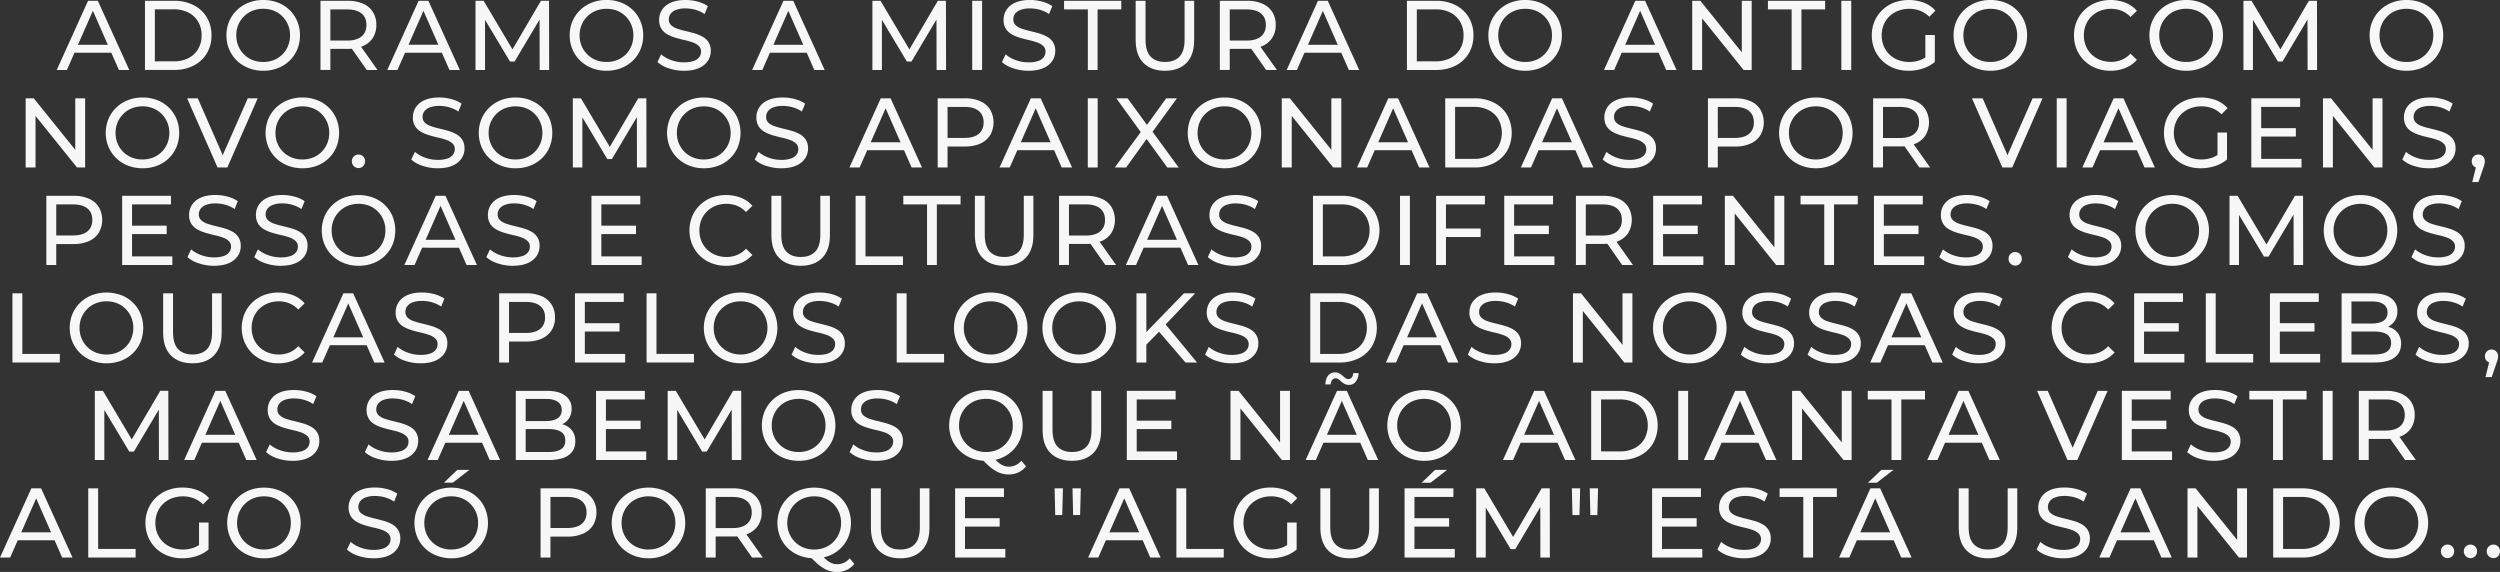 <svg xmlns="http://www.w3.org/2000/svg" viewBox="0 0 2734.46 625.6"><rect x="0" y="0" width="2734.46" height="625.6" fill="#333333" stroke="none"/><defs><style>.cls-1{fill:#f7f7f8;}</style></defs><title>4</title><g id="Camada_2" data-name="Camada 2"><g id="Camada_1-2" data-name="Camada 1"><path class="cls-1" d="M81.94,91.88,116.2,16.21h10.7l34.38,75.67H149.93L119.34,22.27h4.32L93.07,91.88ZM96.53,73l2.92-8.65H142L145.17,73Z" transform="translate(-19.89 -15.35)"></path><path class="cls-1" d="M178.46,91.88V16.21h31.89A46.06,46.06,0,0,1,231.7,21a35.11,35.11,0,0,1,14.37,13.29A37.69,37.69,0,0,1,251.21,54a37.64,37.64,0,0,1-5.14,19.78,35.07,35.07,0,0,1-14.37,13.3,46.06,46.06,0,0,1-21.35,4.76Zm10.81-9.41H209.7A35,35,0,0,0,226,78.91a26,26,0,0,0,10.64-10A28.7,28.7,0,0,0,240.4,54a28.6,28.6,0,0,0-3.79-14.91,26.09,26.09,0,0,0-10.64-10,35,35,0,0,0-16.27-3.56H189.27Z" transform="translate(-19.89 -15.35)"></path><path class="cls-1" d="M307.84,92.74a43.32,43.32,0,0,1-16-2.92A38.35,38.35,0,0,1,279,81.66a37.65,37.65,0,0,1-8.43-12.27,38.5,38.5,0,0,1-3-15.35,38.49,38.49,0,0,1,3-15.34A37.65,37.65,0,0,1,279,26.43a38.43,38.43,0,0,1,12.76-8.16,43.17,43.17,0,0,1,16.1-2.92,43.67,43.67,0,0,1,16,2.86,37.84,37.84,0,0,1,12.76,8.11A36.78,36.78,0,0,1,345,38.64,39.26,39.26,0,0,1,348,54a39.1,39.1,0,0,1-3,15.46,37,37,0,0,1-8.37,12.27,37.84,37.84,0,0,1-12.76,8.11A43.67,43.67,0,0,1,307.84,92.74Zm0-9.62A30.72,30.72,0,0,0,319.46,81a27.6,27.6,0,0,0,9.3-6.11,28.5,28.5,0,0,0,6.16-9.24A29.64,29.64,0,0,0,337.14,54a28.91,28.91,0,0,0-8.38-20.75,27.29,27.29,0,0,0-9.3-6.16,32.6,32.6,0,0,0-23.34,0,27.79,27.79,0,0,0-9.35,6.16,28.89,28.89,0,0,0-6.22,9.24A29.26,29.26,0,0,0,278.34,54a29.63,29.63,0,0,0,2.21,11.57A28.11,28.11,0,0,0,296.12,81,31,31,0,0,0,307.84,83.12Z" transform="translate(-19.89 -15.35)"></path><path class="cls-1" d="M370.43,91.88V16.21h29.51a41.5,41.5,0,0,1,17,3.14,24.06,24.06,0,0,1,10.81,9.08,25.82,25.82,0,0,1,3.78,14.16,25.54,25.54,0,0,1-3.78,14.1,24.21,24.21,0,0,1-10.81,9,41.51,41.51,0,0,1-17,3.13H376.37l4.87-5v28ZM381.24,65l-4.87-5.29h23.24q10.38,0,15.73-4.49t5.35-12.59q0-8.12-5.35-12.54t-15.73-4.43H376.37l4.87-5.41ZM421,91.88,401.78,64.42h11.56L432.8,91.88Z" transform="translate(-19.89 -15.35)"></path><path class="cls-1" d="M443.5,91.88l34.26-75.67h10.7l34.38,75.67H511.49L480.9,22.27h4.32L454.63,91.88ZM458.09,73,461,64.31H503.6L506.73,73Z" transform="translate(-19.89 -15.35)"></path><path class="cls-1" d="M540,91.88V16.21h8.87l33.94,57.18h-4.76l33.51-57.18h8.86l.11,75.67H610.17l-.11-59.35h2.49L582.72,82.69h-5l-30-50.16h2.7V91.88Z" transform="translate(-19.89 -15.35)"></path><path class="cls-1" d="M683.35,92.74a43.25,43.25,0,0,1-16.05-2.92,38.15,38.15,0,0,1-12.81-8.16,37.34,37.34,0,0,1-8.43-12.27A38.33,38.33,0,0,1,643,54a38.32,38.32,0,0,1,3-15.34,37.34,37.34,0,0,1,8.43-12.27,38.28,38.28,0,0,1,12.75-8.16,43.19,43.19,0,0,1,16.11-2.92,43.7,43.7,0,0,1,16,2.86,37.7,37.7,0,0,1,12.75,8.11,37,37,0,0,1,8.38,12.32,39.43,39.43,0,0,1,3,15.4,39.27,39.27,0,0,1-3,15.46,37.16,37.16,0,0,1-8.38,12.27,37.7,37.7,0,0,1-12.75,8.11A43.7,43.7,0,0,1,683.35,92.74Zm0-9.62A30.76,30.76,0,0,0,695,81a27.56,27.56,0,0,0,9.29-6.11,28.53,28.53,0,0,0,6.17-9.24A29.81,29.81,0,0,0,712.64,54a28.8,28.8,0,0,0-8.38-20.75A27.25,27.25,0,0,0,695,27.13,30.76,30.76,0,0,0,683.35,25a31.07,31.07,0,0,0-11.73,2.16,27.89,27.89,0,0,0-9.35,6.16,28.7,28.7,0,0,0-6.21,9.24A29.27,29.27,0,0,0,653.84,54a29.64,29.64,0,0,0,2.22,11.57,27.86,27.86,0,0,0,6.21,9.24A28.22,28.22,0,0,0,671.62,81,31.07,31.07,0,0,0,683.35,83.12Z" transform="translate(-19.89 -15.35)"></path><path class="cls-1" d="M768,92.74a51.43,51.43,0,0,1-16.53-2.65A33.8,33.8,0,0,1,739,83.23l4-8.43a35.28,35.28,0,0,0,11,6.27A39.69,39.69,0,0,0,768,83.55,31.45,31.45,0,0,0,778.68,82a12.69,12.69,0,0,0,6.06-4.16,9.94,9.94,0,0,0,1.94-6,8.18,8.18,0,0,0-2.54-6.27,19,19,0,0,0-6.59-3.84,73.81,73.81,0,0,0-8.92-2.54q-4.86-1.08-9.78-2.54a43.17,43.17,0,0,1-9-3.73,18.32,18.32,0,0,1-6.54-6.1A17.89,17.89,0,0,1,740.85,37a19.9,19.9,0,0,1,3.08-10.76,21.42,21.42,0,0,1,9.52-7.89q6.42-3,16.37-3a50.65,50.65,0,0,1,13.08,1.73,36.46,36.46,0,0,1,11.24,5l-3.57,8.65A34.72,34.72,0,0,0,780.31,26a40.31,40.31,0,0,0-10.49-1.45,28.84,28.84,0,0,0-10.48,1.62,12.77,12.77,0,0,0-6,4.32,10.31,10.31,0,0,0-1.89,6.05A8.29,8.29,0,0,0,754,42.91a18,18,0,0,0,6.59,3.78,86,86,0,0,0,8.92,2.54q4.86,1.14,9.78,2.54a42,42,0,0,1,9,3.68,18.55,18.55,0,0,1,6.54,6,17.41,17.41,0,0,1,2.49,9.73,19.45,19.45,0,0,1-3.14,10.65,21.65,21.65,0,0,1-9.67,7.89Q777.93,92.74,768,92.74Z" transform="translate(-19.89 -15.35)"></path><path class="cls-1" d="M842.56,91.88l34.27-75.67h10.7L921.9,91.88H910.55L880,22.27h4.33L853.7,91.88ZM857.16,73l2.92-8.65h42.58L905.8,73Z" transform="translate(-19.89 -15.35)"></path><path class="cls-1" d="M974.11,91.88V16.21H983l33.94,57.18h-4.75l33.51-57.18h8.86l.11,75.67h-10.38l-.11-59.35h2.49l-29.83,50.16h-5L981.78,32.53h2.71V91.88Z" transform="translate(-19.89 -15.35)"></path><path class="cls-1" d="M1083.28,91.88V16.21h10.81V91.88Z" transform="translate(-19.89 -15.35)"></path><path class="cls-1" d="M1144.78,92.74a51.48,51.48,0,0,1-16.53-2.65,33.67,33.67,0,0,1-12.43-6.86l4-8.43a35.28,35.28,0,0,0,11,6.27,39.69,39.69,0,0,0,13.94,2.48,31.45,31.45,0,0,0,10.7-1.51,12.69,12.69,0,0,0,6.06-4.16,9.94,9.94,0,0,0,1.94-6,8.18,8.18,0,0,0-2.54-6.27,19,19,0,0,0-6.59-3.84,73.29,73.29,0,0,0-8.92-2.54q-4.86-1.08-9.78-2.54a43.17,43.17,0,0,1-9-3.73,18.32,18.32,0,0,1-6.54-6.1,17.89,17.89,0,0,1-2.49-9.89,19.9,19.9,0,0,1,3.08-10.76,21.42,21.42,0,0,1,9.52-7.89q6.42-3,16.37-3a50.65,50.65,0,0,1,13.08,1.73,36.46,36.46,0,0,1,11.24,5l-3.57,8.65A34.72,34.72,0,0,0,1157.11,26a40.31,40.31,0,0,0-10.49-1.45,28.84,28.84,0,0,0-10.48,1.62,12.77,12.77,0,0,0-6,4.32,10.31,10.31,0,0,0-1.89,6.05,8.29,8.29,0,0,0,2.54,6.38,18,18,0,0,0,6.59,3.78,86,86,0,0,0,8.92,2.54q4.86,1.14,9.78,2.54a42,42,0,0,1,9,3.68,18.55,18.55,0,0,1,6.54,6,17.41,17.41,0,0,1,2.49,9.73,19.45,19.45,0,0,1-3.14,10.65,21.65,21.65,0,0,1-9.67,7.89Q1154.73,92.74,1144.78,92.74Z" transform="translate(-19.89 -15.35)"></path><path class="cls-1" d="M1209.75,91.88V25.62h-26V16.21h62.59v9.41h-25.94V91.88Z" transform="translate(-19.89 -15.35)"></path><path class="cls-1" d="M1294.06,92.74q-14.93,0-23.46-8.54t-8.54-25v-43h10.81V58.8q0,12.65,5.57,18.48t15.72,5.84q10.27,0,15.84-5.84t5.57-18.48V16.21h10.48v43q0,16.44-8.48,25T1294.06,92.74Z" transform="translate(-19.89 -15.35)"></path><path class="cls-1" d="M1354.15,91.88V16.21h29.51a41.47,41.47,0,0,1,17,3.14,24,24,0,0,1,10.81,9.08,25.82,25.82,0,0,1,3.79,14.16,25.54,25.54,0,0,1-3.79,14.1,24.1,24.1,0,0,1-10.81,9,41.47,41.47,0,0,1-17,3.13H1360.1l4.86-5v28ZM1365,65l-4.86-5.29h23.24q10.38,0,15.73-4.49t5.35-12.59q0-8.12-5.35-12.54t-15.73-4.43H1360.1l4.86-5.41Zm39.78,26.92L1385.5,64.42h11.57l19.45,27.46Z" transform="translate(-19.89 -15.35)"></path><path class="cls-1" d="M1427.22,91.88l34.27-75.67h10.7l34.37,75.67h-11.35l-30.59-69.61H1469l-30.59,69.61ZM1441.81,73l2.92-8.65h42.59l3.13,8.65Z" transform="translate(-19.89 -15.35)"></path><path class="cls-1" d="M1558.77,91.88V16.21h31.88A46,46,0,0,1,1612,21a35.2,35.2,0,0,1,14.38,13.29A37.69,37.69,0,0,1,1631.51,54a37.64,37.64,0,0,1-5.13,19.78A35.15,35.15,0,0,1,1612,87.12a46,46,0,0,1-21.35,4.76Zm10.81-9.41H1590a34.89,34.89,0,0,0,16.26-3.56,26,26,0,0,0,10.65-10A28.79,28.79,0,0,0,1620.7,54a28.69,28.69,0,0,0-3.78-14.91,26.05,26.05,0,0,0-10.65-10A34.89,34.89,0,0,0,1590,25.62h-20.43Z" transform="translate(-19.89 -15.35)"></path><path class="cls-1" d="M1688.15,92.74a43.25,43.25,0,0,1-16.05-2.92,38.15,38.15,0,0,1-12.81-8.16,37.49,37.49,0,0,1-8.43-12.27,38.33,38.33,0,0,1-3-15.35,38.32,38.32,0,0,1,3-15.34,37.49,37.49,0,0,1,8.43-12.27A38.28,38.28,0,0,1,1672,18.27a43.19,43.19,0,0,1,16.11-2.92,43.7,43.7,0,0,1,16,2.86,37.7,37.7,0,0,1,12.75,8.11,36.81,36.81,0,0,1,8.38,12.32,39.43,39.43,0,0,1,3,15.4,39.27,39.27,0,0,1-3,15.46,37,37,0,0,1-8.38,12.27,37.7,37.7,0,0,1-12.75,8.11A43.7,43.7,0,0,1,1688.15,92.74Zm0-9.62A30.76,30.76,0,0,0,1699.77,81a27.7,27.7,0,0,0,9.3-6.11,28.5,28.5,0,0,0,6.16-9.24A29.81,29.81,0,0,0,1717.44,54a28.84,28.84,0,0,0-8.37-20.75,27.38,27.38,0,0,0-9.3-6.16A30.76,30.76,0,0,0,1688.15,25a31.07,31.07,0,0,0-11.73,2.16,27.89,27.89,0,0,0-9.35,6.16,28.7,28.7,0,0,0-6.21,9.24A29.27,29.27,0,0,0,1658.64,54a29.64,29.64,0,0,0,2.22,11.57,27.86,27.86,0,0,0,6.21,9.24,28.22,28.22,0,0,0,9.35,6.11A31.07,31.07,0,0,0,1688.15,83.12Z" transform="translate(-19.89 -15.35)"></path><path class="cls-1" d="M1774.3,91.88l34.26-75.67h10.7l34.38,75.67h-11.35L1811.7,22.27H1816l-30.59,69.61ZM1788.89,73l2.92-8.65h42.59l3.13,8.65Z" transform="translate(-19.89 -15.35)"></path><path class="cls-1" d="M1870.82,91.88V16.21h8.87l50,62.15h-4.65V16.21h10.81V91.88H1927l-50-62.16h4.65V91.88Z" transform="translate(-19.89 -15.35)"></path><path class="cls-1" d="M1979.56,91.88V25.62h-25.94V16.21h62.58v9.41h-25.94V91.88Z" transform="translate(-19.89 -15.35)"></path><path class="cls-1" d="M2033.93,91.88V16.21h10.81V91.88Z" transform="translate(-19.89 -15.35)"></path><path class="cls-1" d="M2107.54,92.74a44,44,0,0,1-16.11-2.86,37.54,37.54,0,0,1-21.18-20.38,38.59,38.59,0,0,1-3-15.46,38.58,38.58,0,0,1,3-15.45,37.18,37.18,0,0,1,8.48-12.27,38.36,38.36,0,0,1,12.81-8.11,47.55,47.55,0,0,1,32.65.06A32.45,32.45,0,0,1,2136.83,27l-6.7,6.7A29.83,29.83,0,0,0,2120,27.08,32.46,32.46,0,0,0,2108.19,25a33,33,0,0,0-12.05,2.16,28.66,28.66,0,0,0-9.62,6.05,26.85,26.85,0,0,0-6.27,9.24,31.26,31.26,0,0,0,0,23.14,27.34,27.34,0,0,0,6.27,9.29,28.42,28.42,0,0,0,9.56,6.11,32.65,32.65,0,0,0,12,2.16,35.91,35.91,0,0,0,11.62-1.89A28.63,28.63,0,0,0,2130,74.91l6.16,8.21a38.28,38.28,0,0,1-13.13,7.19A50.1,50.1,0,0,1,2107.54,92.74Zm18.27-11V53.61h10.37V83.12Z" transform="translate(-19.89 -15.35)"></path><path class="cls-1" d="M2196.93,92.74a43.25,43.25,0,0,1-16-2.92,38.15,38.15,0,0,1-12.81-8.16,37.34,37.34,0,0,1-8.43-12.27,38.33,38.33,0,0,1-3-15.35,38.32,38.32,0,0,1,3-15.34,37.34,37.34,0,0,1,8.43-12.27,38.28,38.28,0,0,1,12.75-8.16,43.19,43.19,0,0,1,16.11-2.92,43.7,43.7,0,0,1,16,2.86,37.7,37.7,0,0,1,12.75,8.11,37,37,0,0,1,8.38,12.32,39.43,39.43,0,0,1,3,15.4,39.27,39.27,0,0,1-3,15.46,37.16,37.16,0,0,1-8.38,12.27,37.7,37.7,0,0,1-12.75,8.11A43.7,43.7,0,0,1,2196.93,92.74Zm0-9.62A30.76,30.76,0,0,0,2208.55,81a27.56,27.56,0,0,0,9.29-6.11,28.53,28.53,0,0,0,6.17-9.24A29.81,29.81,0,0,0,2226.22,54a28.8,28.8,0,0,0-8.38-20.75,27.25,27.25,0,0,0-9.29-6.16A30.76,30.76,0,0,0,2196.93,25a31.07,31.07,0,0,0-11.73,2.16,27.89,27.89,0,0,0-9.35,6.16,28.7,28.7,0,0,0-6.21,9.24A29.27,29.27,0,0,0,2167.42,54a29.64,29.64,0,0,0,2.22,11.57,27.86,27.86,0,0,0,6.21,9.24A28.22,28.22,0,0,0,2185.2,81,31.07,31.07,0,0,0,2196.93,83.12Z" transform="translate(-19.89 -15.35)"></path><path class="cls-1" d="M2328.37,92.74a43.28,43.28,0,0,1-15.95-2.86,37.23,37.23,0,0,1-12.64-8.11,38.08,38.08,0,0,1-8.38-12.27,38.59,38.59,0,0,1-3-15.46,38.58,38.58,0,0,1,3-15.45,37.65,37.65,0,0,1,21.13-20.38,45.65,45.65,0,0,1,32.1.11,33.1,33.1,0,0,1,12.6,8.81l-7,6.81a28,28,0,0,0-9.73-6.76A30.27,30.27,0,0,0,2328.91,25a31.87,31.87,0,0,0-11.84,2.16,28.46,28.46,0,0,0-9.46,6.05,27.41,27.41,0,0,0-6.21,9.24A30.07,30.07,0,0,0,2299.18,54a30,30,0,0,0,2.22,11.62,27.35,27.35,0,0,0,6.21,9.25,28.46,28.46,0,0,0,9.46,6,31.87,31.87,0,0,0,11.84,2.16,30.09,30.09,0,0,0,11.56-2.22A27.27,27.27,0,0,0,2350.2,74l7,6.81a33.55,33.55,0,0,1-12.6,8.86A42.49,42.49,0,0,1,2328.37,92.74Z" transform="translate(-19.89 -15.35)"></path><path class="cls-1" d="M2411.16,92.74a43.32,43.32,0,0,1-16-2.92,38.15,38.15,0,0,1-12.81-8.16,37.65,37.65,0,0,1-8.43-12.27,38.33,38.33,0,0,1-3-15.35,38.32,38.32,0,0,1,3-15.34,37.65,37.65,0,0,1,8.43-12.27,38.33,38.33,0,0,1,12.76-8.16,43.17,43.17,0,0,1,16.1-2.92,43.67,43.67,0,0,1,16,2.86,37.84,37.84,0,0,1,12.76,8.11,36.78,36.78,0,0,1,8.37,12.32,39.43,39.43,0,0,1,3,15.4,39.27,39.27,0,0,1-3,15.46,37,37,0,0,1-8.37,12.27,37.84,37.84,0,0,1-12.76,8.11A43.67,43.67,0,0,1,2411.16,92.74Zm0-9.62A30.72,30.72,0,0,0,2422.78,81a27.6,27.6,0,0,0,9.3-6.11,28.5,28.5,0,0,0,6.16-9.24A29.64,29.64,0,0,0,2440.46,54a28.91,28.91,0,0,0-8.38-20.75,27.29,27.29,0,0,0-9.3-6.16,32.6,32.6,0,0,0-23.34,0,27.79,27.79,0,0,0-9.35,6.16,28.89,28.89,0,0,0-6.22,9.24A29.27,29.27,0,0,0,2381.65,54a29.64,29.64,0,0,0,2.22,11.57A28.11,28.11,0,0,0,2399.44,81,31,31,0,0,0,2411.16,83.12Z" transform="translate(-19.89 -15.35)"></path><path class="cls-1" d="M2473.75,91.88V16.21h8.86l33.94,57.18h-4.75l33.5-57.18h8.87l.11,75.67H2543.9l-.11-59.35h2.49l-29.84,50.16h-5l-30-50.16h2.7V91.88Z" transform="translate(-19.89 -15.35)"></path><path class="cls-1" d="M2652.1,92.74A43.34,43.34,0,0,1,2636,89.82a38.2,38.2,0,0,1-12.8-8.16,37.52,37.52,0,0,1-8.44-12.27,38.5,38.5,0,0,1-3-15.35,38.49,38.49,0,0,1,3-15.34,37.52,37.52,0,0,1,8.44-12.27A38.28,38.28,0,0,1,2636,18.27a43.19,43.19,0,0,1,16.11-2.92,43.65,43.65,0,0,1,16,2.86,37.84,37.84,0,0,1,12.76,8.11,37,37,0,0,1,8.38,12.32,39.43,39.43,0,0,1,3,15.4,39.27,39.27,0,0,1-3,15.46,37.16,37.16,0,0,1-8.38,12.27,37.84,37.84,0,0,1-12.76,8.11A43.65,43.65,0,0,1,2652.1,92.74Zm0-9.62A30.8,30.8,0,0,0,2663.72,81a27.66,27.66,0,0,0,9.29-6.11,28.34,28.34,0,0,0,6.16-9.24A29.64,29.64,0,0,0,2681.39,54,28.91,28.91,0,0,0,2673,33.29a27.34,27.34,0,0,0-9.29-6.16,32.63,32.63,0,0,0-23.35,0,27.79,27.79,0,0,0-9.35,6.16,28.89,28.89,0,0,0-6.22,9.24A29.26,29.26,0,0,0,2622.59,54a29.63,29.63,0,0,0,2.21,11.57A28.11,28.11,0,0,0,2640.37,81,31,31,0,0,0,2652.1,83.12Z" transform="translate(-19.89 -15.35)"></path><path class="cls-1" d="M47.94,198.54V122.87H56.8L106.85,185H102.2V122.87H113v75.67h-8.86L54.1,136.38h4.65v62.16Z" transform="translate(-19.89 -15.35)"></path><path class="cls-1" d="M175.81,199.4a43.32,43.32,0,0,1-16.05-2.92A38.15,38.15,0,0,1,147,188.32a37.65,37.65,0,0,1-8.43-12.27,40.4,40.4,0,0,1,0-30.7A37.71,37.71,0,0,1,147,133.09a38.23,38.23,0,0,1,12.76-8.16,43.14,43.14,0,0,1,16.1-2.92,43.67,43.67,0,0,1,16,2.86A37.7,37.7,0,0,1,204.56,133a36.67,36.67,0,0,1,8.38,12.32,41.57,41.57,0,0,1,0,30.86,36.86,36.86,0,0,1-8.38,12.27,37.85,37.85,0,0,1-12.75,8.11A43.67,43.67,0,0,1,175.81,199.4Zm0-9.62a30.76,30.76,0,0,0,11.62-2.16,27.6,27.6,0,0,0,9.3-6.11,28.5,28.5,0,0,0,6.16-9.24,29.81,29.81,0,0,0,2.21-11.57A28.84,28.84,0,0,0,196.73,140a27.14,27.14,0,0,0-9.3-6.16,30.76,30.76,0,0,0-11.62-2.16,31.07,31.07,0,0,0-11.73,2.16,27.84,27.84,0,0,0-9.35,6.16,28.86,28.86,0,0,0-6.21,9.24,29.23,29.23,0,0,0-2.22,11.51,29.64,29.64,0,0,0,2.22,11.57,28,28,0,0,0,6.21,9.24,28.32,28.32,0,0,0,9.35,6.11A31.07,31.07,0,0,0,175.81,189.78Z" transform="translate(-19.89 -15.35)"></path><path class="cls-1" d="M257.85,198.54l-33.29-75.67h11.68l30.59,69.83h-6.71l30.81-69.83h10.81l-33.19,75.67Z" transform="translate(-19.89 -15.35)"></path><path class="cls-1" d="M350.7,199.4a43.32,43.32,0,0,1-16.05-2.92,38.35,38.35,0,0,1-12.81-8.16,37.65,37.65,0,0,1-8.43-12.27,40.52,40.52,0,0,1,0-30.7,37.71,37.71,0,0,1,8.43-12.26,38.43,38.43,0,0,1,12.76-8.16A43.17,43.17,0,0,1,350.7,122a43.67,43.67,0,0,1,16,2.86A37.84,37.84,0,0,1,379.46,133a36.78,36.78,0,0,1,8.37,12.32,41.44,41.44,0,0,1,0,30.86,37,37,0,0,1-8.37,12.27,38,38,0,0,1-12.76,8.11A43.67,43.67,0,0,1,350.7,199.4Zm0-9.62a30.72,30.72,0,0,0,11.62-2.16,27.6,27.6,0,0,0,9.3-6.11,28.5,28.5,0,0,0,6.16-9.24A29.64,29.64,0,0,0,380,160.7,28.91,28.91,0,0,0,371.62,140a27.14,27.14,0,0,0-9.3-6.16,32.6,32.6,0,0,0-23.34,0,27.64,27.64,0,0,0-9.35,6.16,28.89,28.89,0,0,0-6.22,9.24,29.23,29.23,0,0,0-2.21,11.51,29.63,29.63,0,0,0,2.21,11.57A28.11,28.11,0,0,0,339,187.62,31,31,0,0,0,350.7,189.78Z" transform="translate(-19.89 -15.35)"></path><path class="cls-1" d="M412.1,199.18a7.28,7.28,0,0,1-7.35-7.45,7,7,0,0,1,2.16-5.3,7.26,7.26,0,0,1,5.19-2.05,7,7,0,0,1,5,2.05,7.08,7.08,0,0,1,2.1,5.3,7.27,7.27,0,0,1-2.1,5.35A6.88,6.88,0,0,1,412.1,199.18Z" transform="translate(-19.89 -15.35)"></path><path class="cls-1" d="M498.68,199.4a51.49,51.49,0,0,1-16.54-2.65,33.83,33.83,0,0,1-12.43-6.86l4-8.43a35.17,35.17,0,0,0,11,6.27,39.87,39.87,0,0,0,13.94,2.48,31.52,31.52,0,0,0,10.7-1.51,12.68,12.68,0,0,0,6-4.16,9.88,9.88,0,0,0,2-6,8.18,8.18,0,0,0-2.54-6.27,18.86,18.86,0,0,0-6.59-3.84,74.34,74.34,0,0,0-8.92-2.54c-3.24-.72-6.51-1.57-9.78-2.54a43.49,43.49,0,0,1-9-3.73,18.41,18.41,0,0,1-6.54-6.1,18,18,0,0,1-2.48-9.89,19.9,19.9,0,0,1,3.08-10.76,21.34,21.34,0,0,1,9.51-7.89q6.44-3,16.38-3a50.33,50.33,0,0,1,13.08,1.73,36.46,36.46,0,0,1,11.24,5l-3.57,8.65A34.77,34.77,0,0,0,511,132.65a40.26,40.26,0,0,0-10.48-1.46A28.66,28.66,0,0,0,490,132.82a12.77,12.77,0,0,0-6,4.32,10.31,10.31,0,0,0-1.89,6.05,8.32,8.32,0,0,0,2.54,6.38,18,18,0,0,0,6.6,3.78,86.45,86.45,0,0,0,8.91,2.54q4.88,1.14,9.78,2.54a42.34,42.34,0,0,1,9,3.68,18.55,18.55,0,0,1,6.54,6,17.49,17.49,0,0,1,2.48,9.73,19.44,19.44,0,0,1-3.13,10.65,21.68,21.68,0,0,1-9.68,7.89Q508.62,199.4,498.68,199.4Z" transform="translate(-19.89 -15.35)"></path><path class="cls-1" d="M583.85,199.4a43.32,43.32,0,0,1-16.05-2.92A38.35,38.35,0,0,1,555,188.32a37.65,37.65,0,0,1-8.43-12.27,40.52,40.52,0,0,1,0-30.7A37.71,37.71,0,0,1,555,133.09a38.43,38.43,0,0,1,12.76-8.16,43.17,43.17,0,0,1,16.1-2.92,43.67,43.67,0,0,1,16,2.86A37.84,37.84,0,0,1,612.61,133,36.78,36.78,0,0,1,621,145.3a41.44,41.44,0,0,1,0,30.86,37,37,0,0,1-8.37,12.27,38,38,0,0,1-12.76,8.11A43.67,43.67,0,0,1,583.85,199.4Zm0-9.62a30.72,30.72,0,0,0,11.62-2.16,27.6,27.6,0,0,0,9.3-6.11,28.5,28.5,0,0,0,6.16-9.24,29.64,29.64,0,0,0,2.22-11.57A28.91,28.91,0,0,0,604.77,140a27.14,27.14,0,0,0-9.3-6.16,32.6,32.6,0,0,0-23.34,0,27.64,27.64,0,0,0-9.35,6.16,28.89,28.89,0,0,0-6.22,9.24,29.23,29.23,0,0,0-2.22,11.51,29.64,29.64,0,0,0,2.22,11.57,28.11,28.11,0,0,0,15.57,15.35A31,31,0,0,0,583.85,189.78Z" transform="translate(-19.89 -15.35)"></path><path class="cls-1" d="M646.44,198.54V122.87h8.86l33.94,57.18h-4.75L718,122.87h8.87l.11,75.67H716.59l-.11-59.35H719l-29.84,50.16h-5l-30-50.16h2.7v59.35Z" transform="translate(-19.89 -15.35)"></path><path class="cls-1" d="M789.76,199.4a43.32,43.32,0,0,1-16-2.92,38.35,38.35,0,0,1-12.81-8.16,37.65,37.65,0,0,1-8.43-12.27,40.52,40.52,0,0,1,0-30.7,37.71,37.71,0,0,1,8.43-12.26,38.43,38.43,0,0,1,12.76-8.16,43.17,43.17,0,0,1,16.1-2.92,43.67,43.67,0,0,1,16,2.86A37.84,37.84,0,0,1,818.52,133a36.78,36.78,0,0,1,8.37,12.32,41.44,41.44,0,0,1,0,30.86,37,37,0,0,1-8.37,12.27,38,38,0,0,1-12.76,8.11A43.67,43.67,0,0,1,789.76,199.4Zm0-9.62a30.72,30.72,0,0,0,11.62-2.16,27.6,27.6,0,0,0,9.3-6.11,28.5,28.5,0,0,0,6.16-9.24,29.64,29.64,0,0,0,2.22-11.57A28.91,28.91,0,0,0,810.68,140a27.14,27.14,0,0,0-9.3-6.16,32.6,32.6,0,0,0-23.34,0,27.64,27.64,0,0,0-9.35,6.16,28.89,28.89,0,0,0-6.22,9.24,29.23,29.23,0,0,0-2.21,11.51,29.63,29.63,0,0,0,2.21,11.57A28.11,28.11,0,0,0,778,187.62,31,31,0,0,0,789.76,189.78Z" transform="translate(-19.89 -15.35)"></path><path class="cls-1" d="M874.4,199.4a51.49,51.49,0,0,1-16.54-2.65,33.83,33.83,0,0,1-12.43-6.86l4-8.43a35.17,35.17,0,0,0,11,6.27,39.87,39.87,0,0,0,13.94,2.48,31.52,31.52,0,0,0,10.7-1.51,12.68,12.68,0,0,0,6-4.16,9.88,9.88,0,0,0,2-6,8.18,8.18,0,0,0-2.54-6.27,19,19,0,0,0-6.59-3.84,74.34,74.34,0,0,0-8.92-2.54q-4.87-1.08-9.78-2.54a43.49,43.49,0,0,1-9-3.73,18.41,18.41,0,0,1-6.54-6.1,18,18,0,0,1-2.48-9.89,19.9,19.9,0,0,1,3.08-10.76,21.34,21.34,0,0,1,9.51-7.89q6.43-3,16.38-3a50.33,50.33,0,0,1,13.08,1.73,36.46,36.46,0,0,1,11.24,5L897,137.36a34.77,34.77,0,0,0-10.27-4.71,40.26,40.26,0,0,0-10.48-1.46,28.66,28.66,0,0,0-10.49,1.63,12.77,12.77,0,0,0-6,4.32,10.31,10.31,0,0,0-1.89,6.05,8.32,8.32,0,0,0,2.54,6.38,18,18,0,0,0,6.59,3.78,87.39,87.39,0,0,0,8.92,2.54c3.25.76,6.5,1.61,9.78,2.54a42.34,42.34,0,0,1,9,3.68,18.55,18.55,0,0,1,6.54,6,17.49,17.49,0,0,1,2.48,9.73,19.44,19.44,0,0,1-3.13,10.65,21.68,21.68,0,0,1-9.68,7.89Q884.34,199.4,874.4,199.4Z" transform="translate(-19.89 -15.35)"></path><path class="cls-1" d="M949,198.54l34.27-75.67H994l34.37,75.67H1017l-30.59-69.62h4.32l-30.59,69.62Zm14.59-18.92,2.92-8.65h42.59l3.13,8.65Z" transform="translate(-19.89 -15.35)"></path><path class="cls-1" d="M1045.51,198.54V122.87H1075a41.47,41.47,0,0,1,17,3.14,24,24,0,0,1,10.81,9.08,28.23,28.23,0,0,1,0,28.26,24.39,24.39,0,0,1-10.81,9.08q-7,3.19-17,3.19h-23.56l4.86-5.08v28Zm10.8-26.92-4.86-5.4h23.24q10.38,0,15.73-4.44t5.35-12.53q0-8.12-5.35-12.54t-15.73-4.43h-23.24l4.86-5.41Z" transform="translate(-19.89 -15.35)"></path><path class="cls-1" d="M1113.17,198.54l34.26-75.67h10.7l34.38,75.67h-11.35l-30.59-69.62h4.32l-30.59,69.62Zm14.59-18.92,2.92-8.65h42.59l3.13,8.65Z" transform="translate(-19.89 -15.35)"></path><path class="cls-1" d="M1209.69,198.54V122.87h10.81v75.67Z" transform="translate(-19.89 -15.35)"></path><path class="cls-1" d="M1239.2,198.54l31.46-42.92V164l-29.73-41.08h12.32l23.57,32.32-4.87.11,23.46-32.43h11.78l-29.51,40.43v-7.78l31.46,43h-12.43l-25.08-34.49h4.75l-24.75,34.49Z" transform="translate(-19.89 -15.35)"></path><path class="cls-1" d="M1359.29,199.4a43.25,43.25,0,0,1-16-2.92,38.15,38.15,0,0,1-12.81-8.16,37.65,37.65,0,0,1-8.43-12.27,40.4,40.4,0,0,1,0-30.7,37.71,37.71,0,0,1,8.43-12.26,38.28,38.28,0,0,1,12.75-8.16,43.19,43.19,0,0,1,16.11-2.92,43.7,43.7,0,0,1,16,2.86A37.7,37.7,0,0,1,1388,133a36.81,36.81,0,0,1,8.38,12.32,41.57,41.57,0,0,1,0,30.86,37,37,0,0,1-8.38,12.27,37.85,37.85,0,0,1-12.75,8.11A43.7,43.7,0,0,1,1359.29,199.4Zm0-9.62a30.76,30.76,0,0,0,11.62-2.16,27.7,27.7,0,0,0,9.3-6.11,28.5,28.5,0,0,0,6.16-9.24,29.81,29.81,0,0,0,2.21-11.57,28.84,28.84,0,0,0-8.37-20.75,27.24,27.24,0,0,0-9.3-6.16,30.76,30.76,0,0,0-11.62-2.16,31.07,31.07,0,0,0-11.73,2.16,27.84,27.84,0,0,0-9.35,6.16,28.86,28.86,0,0,0-6.21,9.24,29.23,29.23,0,0,0-2.22,11.51,29.64,29.64,0,0,0,2.22,11.57,28,28,0,0,0,6.21,9.24,28.32,28.32,0,0,0,9.35,6.11A31.07,31.07,0,0,0,1359.29,189.78Z" transform="translate(-19.89 -15.35)"></path><path class="cls-1" d="M1421.87,198.54V122.87h8.87l50,62.15h-4.64V122.87H1487v75.67h-8.87l-50-62.16h4.64v62.16Z" transform="translate(-19.89 -15.35)"></path><path class="cls-1" d="M1504.13,198.54l34.27-75.67h10.7l34.37,75.67h-11.35l-30.59-69.62h4.32l-30.59,69.62Zm14.59-18.92,2.92-8.65h42.59l3.13,8.65Z" transform="translate(-19.89 -15.35)"></path><path class="cls-1" d="M1600.65,198.54V122.87h31.89a46,46,0,0,1,21.35,4.76,35.2,35.2,0,0,1,14.38,13.29,40.7,40.7,0,0,1,0,39.56,35.15,35.15,0,0,1-14.38,13.3,46,46,0,0,1-21.35,4.76Zm10.81-9.41h20.43a34.84,34.84,0,0,0,16.27-3.57,26,26,0,0,0,10.65-10,31.22,31.22,0,0,0,0-29.78,26.12,26.12,0,0,0-10.65-9.95,34.84,34.84,0,0,0-16.27-3.56h-20.43Z" transform="translate(-19.89 -15.35)"></path><path class="cls-1" d="M1683.34,198.54l34.27-75.67h10.7l34.37,75.67h-11.35l-30.59-69.62h4.33l-30.59,69.62Zm14.6-18.92,2.92-8.65h42.58l3.14,8.65Z" transform="translate(-19.89 -15.35)"></path><path class="cls-1" d="M1801.92,199.4a51.49,51.49,0,0,1-16.54-2.65,33.83,33.83,0,0,1-12.43-6.86l4-8.43a35.17,35.17,0,0,0,11,6.27,39.87,39.87,0,0,0,13.94,2.48,31.48,31.48,0,0,0,10.7-1.51,12.68,12.68,0,0,0,6.05-4.16,9.88,9.88,0,0,0,1.95-6,8.18,8.18,0,0,0-2.54-6.27,18.86,18.86,0,0,0-6.59-3.84,74.34,74.34,0,0,0-8.92-2.54q-4.86-1.08-9.78-2.54a43.17,43.17,0,0,1-9-3.73,18.25,18.25,0,0,1-6.54-6.1,17.89,17.89,0,0,1-2.49-9.89,19.9,19.9,0,0,1,3.08-10.76,21.34,21.34,0,0,1,9.51-7.89q6.43-3,16.38-3a50.33,50.33,0,0,1,13.08,1.73,36.46,36.46,0,0,1,11.24,5l-3.57,8.65a34.66,34.66,0,0,0-10.27-4.71,40.26,40.26,0,0,0-10.48-1.46,28.7,28.7,0,0,0-10.49,1.63,12.77,12.77,0,0,0-6,4.32,10.31,10.31,0,0,0-1.89,6.05,8.32,8.32,0,0,0,2.54,6.38,18,18,0,0,0,6.6,3.78,86.45,86.45,0,0,0,8.91,2.54q4.88,1.14,9.79,2.54a42.25,42.25,0,0,1,9,3.68,18.55,18.55,0,0,1,6.54,6,17.49,17.49,0,0,1,2.48,9.73,19.44,19.44,0,0,1-3.13,10.65,21.68,21.68,0,0,1-9.68,7.89Q1811.86,199.4,1801.92,199.4Z" transform="translate(-19.89 -15.35)"></path><path class="cls-1" d="M1888,198.54V122.87h29.51a41.5,41.5,0,0,1,17,3.14,24.06,24.06,0,0,1,10.81,9.08,28.3,28.3,0,0,1,0,28.26,24.5,24.5,0,0,1-10.81,9.08,40.83,40.83,0,0,1-17,3.19H1893.9l4.87-5.08v28Zm10.81-26.92-4.87-5.4h23.24q10.38,0,15.73-4.44t5.35-12.53q0-8.12-5.35-12.54t-15.73-4.43H1893.9l4.87-5.41Z" transform="translate(-19.89 -15.35)"></path><path class="cls-1" d="M2006.1,199.4a43.25,43.25,0,0,1-16-2.92,38.15,38.15,0,0,1-12.81-8.16,37.65,37.65,0,0,1-8.43-12.27,40.4,40.4,0,0,1,0-30.7,37.71,37.71,0,0,1,8.43-12.26,38.28,38.28,0,0,1,12.75-8.16A43.19,43.19,0,0,1,2006.1,122a43.7,43.7,0,0,1,16,2.86,37.7,37.7,0,0,1,12.75,8.11,36.81,36.81,0,0,1,8.38,12.32,41.57,41.57,0,0,1,0,30.86,37,37,0,0,1-8.38,12.27,37.85,37.85,0,0,1-12.75,8.11A43.7,43.7,0,0,1,2006.1,199.4Zm0-9.62a30.76,30.76,0,0,0,11.62-2.16,27.7,27.7,0,0,0,9.3-6.11,28.5,28.5,0,0,0,6.16-9.24,29.81,29.81,0,0,0,2.21-11.57A28.84,28.84,0,0,0,2027,140a27.24,27.24,0,0,0-9.3-6.16,30.76,30.76,0,0,0-11.62-2.16,31.07,31.07,0,0,0-11.73,2.16A27.84,27.84,0,0,0,1985,140a28.86,28.86,0,0,0-6.21,9.24,29.23,29.23,0,0,0-2.22,11.51,29.64,29.64,0,0,0,2.22,11.57,28,28,0,0,0,6.21,9.24,28.32,28.32,0,0,0,9.35,6.11A31.07,31.07,0,0,0,2006.1,189.78Z" transform="translate(-19.89 -15.35)"></path><path class="cls-1" d="M2068.68,198.54V122.87h29.51a41.47,41.47,0,0,1,17,3.14,24,24,0,0,1,10.81,9.08,28.23,28.23,0,0,1,0,28.26,24.1,24.1,0,0,1-10.81,9,41.47,41.47,0,0,1-17,3.13h-23.56l4.86-5v28Zm10.81-26.92-4.86-5.3h23.24q10.38,0,15.73-4.48t5.35-12.59q0-8.12-5.35-12.54t-15.73-4.43h-23.24l4.86-5.41Zm39.78,26.92L2100,171.08h11.57l19.45,27.46Z" transform="translate(-19.89 -15.35)"></path><path class="cls-1" d="M2210.07,198.54l-33.3-75.67h11.68L2219,192.7h-6.7l30.8-69.83H2254l-33.18,75.67Z" transform="translate(-19.89 -15.35)"></path><path class="cls-1" d="M2269.52,198.54V122.87h10.8v75.67Z" transform="translate(-19.89 -15.35)"></path><path class="cls-1" d="M2297.51,198.54l34.27-75.67h10.7l34.37,75.67H2365.5l-30.59-69.62h4.32l-30.59,69.62Zm14.59-18.92L2315,171h42.59l3.13,8.65Z" transform="translate(-19.89 -15.35)"></path><path class="cls-1" d="M2427.11,199.4a43.9,43.9,0,0,1-16.1-2.86,37.51,37.51,0,0,1-21.19-20.38,40.93,40.93,0,0,1,0-30.91,37.21,37.21,0,0,1,8.49-12.27,38.21,38.21,0,0,1,12.8-8.11,47.55,47.55,0,0,1,32.65.06,32.37,32.37,0,0,1,12.64,8.75l-6.7,6.7a30.08,30.08,0,0,0-10.1-6.65,34.56,34.56,0,0,0-23.89.06,28.76,28.76,0,0,0-9.62,6.05,27,27,0,0,0-6.27,9.24,30,30,0,0,0-2.22,11.62,29.69,29.69,0,0,0,2.22,11.51,27.42,27.42,0,0,0,6.27,9.3,28.42,28.42,0,0,0,9.56,6.11,32.65,32.65,0,0,0,12,2.16,35.87,35.87,0,0,0,11.62-1.89,28.52,28.52,0,0,0,10.32-6.33l6.17,8.22a38.42,38.42,0,0,1-13.14,7.19A50.1,50.1,0,0,1,2427.11,199.4Zm18.27-11v-28.1h10.38v29.51Z" transform="translate(-19.89 -15.35)"></path><path class="cls-1" d="M2493.15,189.13h44.1v9.41h-54.91V122.87h53.4v9.41h-42.59Zm-1-33.61h38.91v9.18h-38.91Z" transform="translate(-19.89 -15.35)"></path><path class="cls-1" d="M2560.71,198.54V122.87h8.86l50,62.15H2615V122.87h10.81v75.67h-8.86l-50.05-62.16h4.65v62.16Z" transform="translate(-19.89 -15.35)"></path><path class="cls-1" d="M2676.48,199.4a51.49,51.49,0,0,1-16.54-2.65,33.75,33.75,0,0,1-12.43-6.86l4-8.43a35.11,35.11,0,0,0,11,6.27,40,40,0,0,0,13.95,2.48,31.52,31.52,0,0,0,10.7-1.51,12.78,12.78,0,0,0,6.05-4.16,9.87,9.87,0,0,0,1.94-6,8.15,8.15,0,0,0-2.54-6.27,18.86,18.86,0,0,0-6.59-3.84,73.29,73.29,0,0,0-8.92-2.54q-4.86-1.08-9.78-2.54a43.17,43.17,0,0,1-9-3.73,18.41,18.41,0,0,1-6.54-6.1,17.89,17.89,0,0,1-2.49-9.89,19.9,19.9,0,0,1,3.08-10.76,21.42,21.42,0,0,1,9.52-7.89q6.42-3,16.37-3a50.22,50.22,0,0,1,13.08,1.73,36.35,36.35,0,0,1,11.24,5l-3.56,8.65a34.89,34.89,0,0,0-10.27-4.71,40.34,40.34,0,0,0-10.49-1.46,28.64,28.64,0,0,0-10.48,1.63,12.77,12.77,0,0,0-6,4.32,10.31,10.31,0,0,0-1.89,6.05,8.29,8.29,0,0,0,2.54,6.38,18,18,0,0,0,6.59,3.78,86.66,86.66,0,0,0,8.92,2.54q4.86,1.14,9.78,2.54a42,42,0,0,1,9,3.68,18.55,18.55,0,0,1,6.54,6,17.41,17.41,0,0,1,2.49,9.73,19.45,19.45,0,0,1-3.14,10.65,21.65,21.65,0,0,1-9.67,7.89Q2686.42,199.4,2676.48,199.4Z" transform="translate(-19.89 -15.35)"></path><path class="cls-1" d="M2724,214.53l5.41-21.83,1.4,6.27a7.43,7.43,0,0,1-5.24-1.95,6.87,6.87,0,0,1-2.11-5.29,7.11,7.11,0,0,1,7.25-7.35,6.62,6.62,0,0,1,5.08,2.1,7.49,7.49,0,0,1,1.94,5.25,13.14,13.14,0,0,1-.16,2.1,21.94,21.94,0,0,1-.54,2.38c-.26.9-.63,2-1.14,3.3l-5.08,15Z" transform="translate(-19.89 -15.35)"></path><path class="cls-1" d="M70.59,305.19V229.53H100.1a41.5,41.5,0,0,1,17,3.14,24.06,24.06,0,0,1,10.81,9.08,28.3,28.3,0,0,1,0,28.26,24.5,24.5,0,0,1-10.81,9.08,40.83,40.83,0,0,1-17,3.19H76.53l4.87-5.08v28ZM81.4,278.28l-4.87-5.4H99.77q10.38,0,15.73-4.44t5.35-12.54q0-8.1-5.35-12.53t-15.73-4.44H76.53l4.87-5.4Z" transform="translate(-19.89 -15.35)"></path><path class="cls-1" d="M164.3,295.79h44.1v9.4H153.49V229.53h53.4v9.4H164.3Zm-1-33.62h38.91v9.19H163.33Z" transform="translate(-19.89 -15.35)"></path><path class="cls-1" d="M253.91,306.06a51.49,51.49,0,0,1-16.54-2.65,33.83,33.83,0,0,1-12.43-6.86l4-8.43a35.17,35.17,0,0,0,11,6.27,39.87,39.87,0,0,0,13.94,2.48,31.52,31.52,0,0,0,10.7-1.51,12.68,12.68,0,0,0,6.05-4.16,9.88,9.88,0,0,0,1.95-6,8.18,8.18,0,0,0-2.54-6.27,18.76,18.76,0,0,0-6.6-3.84,73.63,73.63,0,0,0-8.91-2.54q-4.87-1.08-9.78-2.54a43.81,43.81,0,0,1-9-3.73,18.35,18.35,0,0,1-6.54-6.11,17.92,17.92,0,0,1-2.48-9.89,19.81,19.81,0,0,1,3.08-10.75,21.34,21.34,0,0,1,9.51-7.89q6.44-3,16.38-3a50.2,50.2,0,0,1,13.07,1.73,36.52,36.52,0,0,1,11.25,5L276.5,244a34.77,34.77,0,0,0-10.27-4.71,40.26,40.26,0,0,0-10.48-1.46,28.66,28.66,0,0,0-10.49,1.63,12.77,12.77,0,0,0-6,4.32,10.31,10.31,0,0,0-1.89,6,8.32,8.32,0,0,0,2.54,6.38A18.19,18.19,0,0,0,246.5,260a87.39,87.39,0,0,0,8.92,2.54q4.86,1.14,9.78,2.54a41.82,41.82,0,0,1,9,3.68,18.55,18.55,0,0,1,6.54,6.05,17.47,17.47,0,0,1,2.48,9.73,19.44,19.44,0,0,1-3.13,10.65,21.68,21.68,0,0,1-9.68,7.89Q263.85,306.06,253.91,306.06Z" transform="translate(-19.89 -15.35)"></path><path class="cls-1" d="M327,306.06a51.49,51.49,0,0,1-16.54-2.65A33.75,33.75,0,0,1,298,296.55l4-8.43a35.11,35.11,0,0,0,11,6.27,40,40,0,0,0,14,2.48,31.52,31.52,0,0,0,10.7-1.51,12.73,12.73,0,0,0,6.05-4.16,9.88,9.88,0,0,0,1.95-6,8.18,8.18,0,0,0-2.54-6.27,18.85,18.85,0,0,0-6.6-3.84,73.29,73.29,0,0,0-8.92-2.54q-4.86-1.08-9.78-2.54a43.72,43.72,0,0,1-9-3.73,18.35,18.35,0,0,1-6.54-6.11,17.84,17.84,0,0,1-2.48-9.89,19.81,19.81,0,0,1,3.08-10.75,21.34,21.34,0,0,1,9.51-7.89q6.42-3,16.37-3a50.22,50.22,0,0,1,13.08,1.73,36.35,36.35,0,0,1,11.24,5L349.57,244a34.89,34.89,0,0,0-10.27-4.71,40.34,40.34,0,0,0-10.49-1.46,28.64,28.64,0,0,0-10.48,1.63,12.77,12.77,0,0,0-6,4.32,10.31,10.31,0,0,0-1.89,6,8.29,8.29,0,0,0,2.54,6.38,18.19,18.19,0,0,0,6.59,3.78,86.66,86.66,0,0,0,8.92,2.54q4.86,1.14,9.78,2.54a41.52,41.52,0,0,1,9,3.68,18.46,18.46,0,0,1,6.54,6.05,17.39,17.39,0,0,1,2.49,9.73,19.45,19.45,0,0,1-3.14,10.65,21.65,21.65,0,0,1-9.67,7.89Q336.92,306.06,327,306.06Z" transform="translate(-19.89 -15.35)"></path><path class="cls-1" d="M412.15,306.06a43.25,43.25,0,0,1-16-2.92A38.3,38.3,0,0,1,383.29,295a37.65,37.65,0,0,1-8.43-12.27,40.4,40.4,0,0,1,0-30.7,37.71,37.71,0,0,1,8.43-12.26,38.41,38.41,0,0,1,12.76-8.17,46.09,46.09,0,0,1,32.1-.05,37.7,37.7,0,0,1,12.75,8.11A36.67,36.67,0,0,1,449.28,252a41.57,41.57,0,0,1,0,30.86,37,37,0,0,1-8.38,12.27,37.68,37.68,0,0,1-12.75,8.1A43.71,43.71,0,0,1,412.15,306.06Zm0-9.62a30.76,30.76,0,0,0,11.62-2.16,27.7,27.7,0,0,0,9.3-6.11,28.5,28.5,0,0,0,6.16-9.24,29.81,29.81,0,0,0,2.21-11.57,28.84,28.84,0,0,0-8.37-20.75,27.24,27.24,0,0,0-9.3-6.16,30.76,30.76,0,0,0-11.62-2.16,31.07,31.07,0,0,0-11.73,2.16,27.84,27.84,0,0,0-9.35,6.16,28.86,28.86,0,0,0-6.21,9.24,29.23,29.23,0,0,0-2.22,11.51,29.64,29.64,0,0,0,2.22,11.57,28,28,0,0,0,6.21,9.24,28.32,28.32,0,0,0,9.35,6.11A31.07,31.07,0,0,0,412.15,296.44Z" transform="translate(-19.89 -15.35)"></path><path class="cls-1" d="M462.2,305.19l34.26-75.66h10.7l34.38,75.66H530.19L499.6,235.58h4.32l-30.59,69.61Zm14.59-18.91,2.92-8.65H522.3l3.13,8.65Z" transform="translate(-19.89 -15.35)"></path><path class="cls-1" d="M580.77,306.06a51.54,51.54,0,0,1-16.54-2.65,33.83,33.83,0,0,1-12.43-6.86l4-8.43a35.17,35.17,0,0,0,11,6.27,39.91,39.91,0,0,0,13.94,2.48,31.48,31.48,0,0,0,10.7-1.51,12.76,12.76,0,0,0,6.06-4.16,9.94,9.94,0,0,0,1.94-6,8.18,8.18,0,0,0-2.54-6.27,18.71,18.71,0,0,0-6.59-3.84,73.81,73.81,0,0,0-8.92-2.54q-4.86-1.08-9.78-2.54a43.72,43.72,0,0,1-9-3.73,18.19,18.19,0,0,1-6.54-6.11,17.84,17.84,0,0,1-2.49-9.89,19.89,19.89,0,0,1,3.08-10.75,21.45,21.45,0,0,1,9.51-7.89q6.43-3,16.38-3a50.33,50.33,0,0,1,13.08,1.73,36.46,36.46,0,0,1,11.24,5L603.36,244a34.66,34.66,0,0,0-10.27-4.71,40.21,40.21,0,0,0-10.48-1.46,28.7,28.7,0,0,0-10.49,1.63,12.74,12.74,0,0,0-6,4.32,10.25,10.25,0,0,0-1.9,6,8.32,8.32,0,0,0,2.54,6.38,18.32,18.32,0,0,0,6.6,3.78,86.45,86.45,0,0,0,8.91,2.54q4.88,1.14,9.79,2.54a41.52,41.52,0,0,1,9,3.68,18.55,18.55,0,0,1,6.54,6.05,17.39,17.39,0,0,1,2.48,9.73,19.44,19.44,0,0,1-3.13,10.65,21.71,21.71,0,0,1-9.67,7.89Q590.7,306.06,580.77,306.06Z" transform="translate(-19.89 -15.35)"></path><path class="cls-1" d="M677.62,295.79h44.1v9.4H666.81V229.53h53.4v9.4H677.62Zm-1-33.62h38.91v9.19H676.65Z" transform="translate(-19.89 -15.35)"></path><path class="cls-1" d="M814,306.06a43.2,43.2,0,0,1-15.94-2.87,37.24,37.24,0,0,1-12.65-8.1,38.19,38.19,0,0,1-8.38-12.27,41.06,41.06,0,0,1,0-30.91,37.65,37.65,0,0,1,21.13-20.38,45.67,45.67,0,0,1,32.11.11,33.14,33.14,0,0,1,12.59,8.81l-7,6.81a28.06,28.06,0,0,0-9.72-6.76,30.36,30.36,0,0,0-11.57-2.21,31.91,31.91,0,0,0-11.84,2.16,28.31,28.31,0,0,0-9.45,6.05,27.43,27.43,0,0,0-6.22,9.24,31.52,31.52,0,0,0,0,23.24,27.24,27.24,0,0,0,6.22,9.24,28.18,28.18,0,0,0,9.45,6.06,31.91,31.91,0,0,0,11.84,2.16,30.18,30.18,0,0,0,11.57-2.22,27.32,27.32,0,0,0,9.72-6.86l7,6.81A33.59,33.59,0,0,1,830.3,303,42.58,42.58,0,0,1,814,306.06Z" transform="translate(-19.89 -15.35)"></path><path class="cls-1" d="M895.64,306.06q-14.92,0-23.46-8.54t-8.54-25v-43h10.81v42.59q0,12.64,5.57,18.48t15.73,5.84q10.26,0,15.83-5.84t5.57-18.48V229.53h10.48v43q0,16.44-8.48,25T895.64,306.06Z" transform="translate(-19.89 -15.35)"></path><path class="cls-1" d="M955.73,305.19V229.53h10.81v66.26h41v9.4Z" transform="translate(-19.89 -15.35)"></path><path class="cls-1" d="M1033.88,305.19V238.93h-25.94v-9.4h62.59v9.4h-25.94v66.26Z" transform="translate(-19.89 -15.35)"></path><path class="cls-1" d="M1118.2,306.06q-14.92,0-23.46-8.54t-8.54-25v-43H1097v42.59q0,12.64,5.57,18.48t15.72,5.84q10.28,0,15.84-5.84t5.57-18.48V229.53h10.48v43q0,16.44-8.48,25T1118.2,306.06Z" transform="translate(-19.89 -15.35)"></path><path class="cls-1" d="M1178.29,305.19V229.53h29.51a41.47,41.47,0,0,1,17,3.14,24,24,0,0,1,10.81,9.08,28.3,28.3,0,0,1,0,28.26,24.15,24.15,0,0,1-10.81,9,41.47,41.47,0,0,1-17,3.13h-23.56l4.86-5v28Zm10.81-26.91-4.86-5.3h23.24q10.37,0,15.72-4.48t5.35-12.6q0-8.1-5.35-12.53t-15.72-4.44h-23.24l4.86-5.4Zm39.78,26.91-19.24-27.45h11.56l19.46,27.45Z" transform="translate(-19.89 -15.35)"></path><path class="cls-1" d="M1251.36,305.19l34.27-75.66h10.7l34.37,75.66h-11.35l-30.59-69.61h4.32l-30.59,69.61ZM1266,286.28l2.92-8.65h42.59l3.13,8.65Z" transform="translate(-19.89 -15.35)"></path><path class="cls-1" d="M1369.94,306.06a51.49,51.49,0,0,1-16.54-2.65,33.75,33.75,0,0,1-12.43-6.86l4-8.43a35.11,35.11,0,0,0,11,6.27,40,40,0,0,0,14,2.48,31.52,31.52,0,0,0,10.7-1.51,12.78,12.78,0,0,0,6-4.16,9.88,9.88,0,0,0,2-6,8.18,8.18,0,0,0-2.54-6.27,18.85,18.85,0,0,0-6.6-3.84,73.29,73.29,0,0,0-8.92-2.54q-4.86-1.08-9.78-2.54a43.72,43.72,0,0,1-9-3.73,18.35,18.35,0,0,1-6.54-6.11,17.84,17.84,0,0,1-2.49-9.89,19.81,19.81,0,0,1,3.09-10.75,21.34,21.34,0,0,1,9.51-7.89q6.42-3,16.37-3a50.22,50.22,0,0,1,13.08,1.73,36.35,36.35,0,0,1,11.24,5l-3.56,8.65a34.89,34.89,0,0,0-10.27-4.71,40.34,40.34,0,0,0-10.49-1.46,28.64,28.64,0,0,0-10.48,1.63,12.77,12.77,0,0,0-6,4.32,10.31,10.31,0,0,0-1.89,6,8.29,8.29,0,0,0,2.54,6.38,18.19,18.19,0,0,0,6.59,3.78,86.66,86.66,0,0,0,8.92,2.54q4.86,1.14,9.78,2.54a41.52,41.52,0,0,1,9,3.68,18.55,18.55,0,0,1,6.54,6.05,17.39,17.39,0,0,1,2.49,9.73,19.45,19.45,0,0,1-3.14,10.65,21.65,21.65,0,0,1-9.67,7.89Q1379.88,306.06,1369.94,306.06Z" transform="translate(-19.89 -15.35)"></path><path class="cls-1" d="M1456,305.19V229.53h31.89a46,46,0,0,1,21.35,4.76,35.11,35.11,0,0,1,14.37,13.29,40.63,40.63,0,0,1,0,39.56,35.07,35.07,0,0,1-14.37,13.3,46,46,0,0,1-21.35,4.75Zm10.81-9.4h20.43a34.84,34.84,0,0,0,16.27-3.57,26,26,0,0,0,10.65-10,31.22,31.22,0,0,0,0-29.78,26,26,0,0,0-10.65-9.95,34.84,34.84,0,0,0-16.27-3.57h-20.43Z" transform="translate(-19.89 -15.35)"></path><path class="cls-1" d="M1551.2,305.19V229.53H1562v75.66Z" transform="translate(-19.89 -15.35)"></path><path class="cls-1" d="M1601.46,305.19h-10.81V229.53h53.4v9.4h-42.59Zm-1.08-39.88h39v9.29h-39Z" transform="translate(-19.89 -15.35)"></path><path class="cls-1" d="M1676,295.79h44.11v9.4h-54.91V229.53h53.39v9.4H1676Zm-1-33.62H1714v9.19h-38.92Z" transform="translate(-19.89 -15.35)"></path><path class="cls-1" d="M1743.6,305.19V229.53h29.51a41.47,41.47,0,0,1,17,3.14,24,24,0,0,1,10.81,9.08,28.3,28.3,0,0,1,0,28.26,24.15,24.15,0,0,1-10.81,9,41.47,41.47,0,0,1-17,3.13h-23.56l4.86-5v28Zm10.81-26.91-4.86-5.3h23.24q10.37,0,15.72-4.48t5.35-12.6q0-8.1-5.35-12.53t-15.72-4.44h-23.24l4.86-5.4Zm39.78,26.91L1775,277.74h11.56L1806,305.19Z" transform="translate(-19.89 -15.35)"></path><path class="cls-1" d="M1838.94,295.79H1883v9.4h-54.91V229.53h53.39v9.4h-42.58Zm-1-33.62h38.92v9.19H1838Z" transform="translate(-19.89 -15.35)"></path><path class="cls-1" d="M1906.49,305.19V229.53h8.87l50,62.15h-4.64V229.53h10.8v75.66h-8.86l-50-62.15h4.65v62.15Z" transform="translate(-19.89 -15.35)"></path><path class="cls-1" d="M2015.23,305.19V238.93h-25.94v-9.4h62.58v9.4h-25.94v66.26Z" transform="translate(-19.89 -15.35)"></path><path class="cls-1" d="M2080.41,295.79h44.1v9.4H2069.6V229.53H2123v9.4h-42.59Zm-1-33.62h38.91v9.19h-38.91Z" transform="translate(-19.89 -15.35)"></path><path class="cls-1" d="M2170,306.06a51.49,51.49,0,0,1-16.54-2.65,33.83,33.83,0,0,1-12.43-6.86l4-8.43a35.23,35.23,0,0,0,11,6.27,40,40,0,0,0,13.95,2.48,31.52,31.52,0,0,0,10.7-1.51,12.68,12.68,0,0,0,6.05-4.16,9.88,9.88,0,0,0,1.95-6,8.18,8.18,0,0,0-2.54-6.27,18.76,18.76,0,0,0-6.6-3.84,73.63,73.63,0,0,0-8.91-2.54q-4.87-1.08-9.79-2.54a43.72,43.72,0,0,1-9-3.73,18.35,18.35,0,0,1-6.54-6.11,17.84,17.84,0,0,1-2.48-9.89,19.81,19.81,0,0,1,3.08-10.75,21.34,21.34,0,0,1,9.51-7.89q6.43-3,16.38-3a50.2,50.2,0,0,1,13.07,1.73,36.52,36.52,0,0,1,11.25,5l-3.57,8.65a34.77,34.77,0,0,0-10.27-4.71,40.26,40.26,0,0,0-10.48-1.46,28.66,28.66,0,0,0-10.49,1.63,12.77,12.77,0,0,0-6,4.32,10.31,10.31,0,0,0-1.89,6,8.32,8.32,0,0,0,2.54,6.38,18.19,18.19,0,0,0,6.59,3.78,87.39,87.39,0,0,0,8.92,2.54q4.86,1.14,9.78,2.54a41.52,41.52,0,0,1,9,3.68,18.38,18.38,0,0,1,6.54,6.05,17.39,17.39,0,0,1,2.49,9.73,19.44,19.44,0,0,1-3.13,10.65,21.74,21.74,0,0,1-9.68,7.89Q2180,306.06,2170,306.06Z" transform="translate(-19.89 -15.35)"></path><path class="cls-1" d="M2224.17,305.84a7.28,7.28,0,0,1-7.35-7.46,7,7,0,0,1,2.16-5.29,7.27,7.27,0,0,1,5.19-2.06,7,7,0,0,1,5,2.06,7.07,7.07,0,0,1,2.1,5.29,7.28,7.28,0,0,1-2.1,5.36A6.9,6.9,0,0,1,2224.17,305.84Z" transform="translate(-19.89 -15.35)"></path><path class="cls-1" d="M2310.75,306.06a51.49,51.49,0,0,1-16.54-2.65,33.83,33.83,0,0,1-12.43-6.86l4-8.43a35.23,35.23,0,0,0,11,6.27,40,40,0,0,0,13.95,2.48,31.52,31.52,0,0,0,10.7-1.51,12.68,12.68,0,0,0,6.05-4.16,9.88,9.88,0,0,0,1.95-6,8.18,8.18,0,0,0-2.54-6.27,18.76,18.76,0,0,0-6.6-3.84,73.63,73.63,0,0,0-8.91-2.54q-4.87-1.08-9.79-2.54a44,44,0,0,1-9-3.73,18.35,18.35,0,0,1-6.54-6.11,17.92,17.92,0,0,1-2.48-9.89,19.81,19.81,0,0,1,3.08-10.75,21.34,21.34,0,0,1,9.51-7.89q6.43-3,16.38-3a50.2,50.2,0,0,1,13.07,1.73,36.52,36.52,0,0,1,11.25,5l-3.57,8.65a34.77,34.77,0,0,0-10.27-4.71,40.26,40.26,0,0,0-10.48-1.46,28.66,28.66,0,0,0-10.49,1.63,12.77,12.77,0,0,0-6,4.32,10.31,10.31,0,0,0-1.89,6,8.32,8.32,0,0,0,2.54,6.38,18.19,18.19,0,0,0,6.59,3.78,87.39,87.39,0,0,0,8.92,2.54q4.86,1.14,9.78,2.54a41.82,41.82,0,0,1,9,3.68,18.43,18.43,0,0,1,6.53,6.05,17.39,17.39,0,0,1,2.49,9.73,19.44,19.44,0,0,1-3.13,10.65,21.68,21.68,0,0,1-9.68,7.89Q2320.69,306.06,2310.75,306.06Z" transform="translate(-19.89 -15.35)"></path><path class="cls-1" d="M2395.92,306.06a43.32,43.32,0,0,1-16.05-2.92,38.3,38.3,0,0,1-12.81-8.16,37.65,37.65,0,0,1-8.43-12.27,40.4,40.4,0,0,1,0-30.7,37.71,37.71,0,0,1,8.43-12.26,38.41,38.41,0,0,1,12.76-8.17,46.09,46.09,0,0,1,32.1-.05,37.7,37.7,0,0,1,12.75,8.11,36.67,36.67,0,0,1,8.38,12.32,41.57,41.57,0,0,1,0,30.86,37,37,0,0,1-8.38,12.27,37.68,37.68,0,0,1-12.75,8.1A43.67,43.67,0,0,1,2395.92,306.06Zm0-9.62a30.76,30.76,0,0,0,11.62-2.16,27.6,27.6,0,0,0,9.3-6.11,28.5,28.5,0,0,0,6.16-9.24,29.81,29.81,0,0,0,2.21-11.57,28.84,28.84,0,0,0-8.37-20.75,27.14,27.14,0,0,0-9.3-6.16,30.76,30.76,0,0,0-11.62-2.16,31.07,31.07,0,0,0-11.73,2.16,27.84,27.84,0,0,0-9.35,6.16,28.68,28.68,0,0,0-8.43,20.75,29.64,29.64,0,0,0,2.22,11.57,28,28,0,0,0,15.56,15.35A31.07,31.07,0,0,0,2395.92,296.44Z" transform="translate(-19.89 -15.35)"></path><path class="cls-1" d="M2458.51,305.19V229.53h8.86l33.94,57.18h-4.76l33.51-57.18h8.87l.1,75.66h-10.37l-.11-59.34H2531L2501.2,296h-5l-30.05-50.16h2.7v59.34Z" transform="translate(-19.89 -15.35)"></path><path class="cls-1" d="M2601.83,306.06a43.32,43.32,0,0,1-16-2.92A38.5,38.5,0,0,1,2573,295a37.65,37.65,0,0,1-8.43-12.27,40.52,40.52,0,0,1,0-30.7,37.71,37.71,0,0,1,8.43-12.26,38.61,38.61,0,0,1,12.76-8.17,46.09,46.09,0,0,1,32.1-.05,37.84,37.84,0,0,1,12.76,8.11A36.78,36.78,0,0,1,2639,252a41.44,41.44,0,0,1,0,30.86,37.08,37.08,0,0,1-8.37,12.27,37.82,37.82,0,0,1-12.76,8.1A43.67,43.67,0,0,1,2601.83,306.06Zm0-9.62a30.72,30.72,0,0,0,11.62-2.16,27.6,27.6,0,0,0,9.3-6.11,28.5,28.5,0,0,0,6.16-9.24,29.64,29.64,0,0,0,2.22-11.57,28.91,28.91,0,0,0-8.38-20.75,27.14,27.14,0,0,0-9.3-6.16,32.6,32.6,0,0,0-23.34,0,27.64,27.64,0,0,0-9.35,6.16,28.89,28.89,0,0,0-6.22,9.24,29.23,29.23,0,0,0-2.22,11.51,29.64,29.64,0,0,0,2.22,11.57,28.11,28.11,0,0,0,15.57,15.35A31,31,0,0,0,2601.83,296.44Z" transform="translate(-19.89 -15.35)"></path><path class="cls-1" d="M2686.47,306.06a51.49,51.49,0,0,1-16.54-2.65,33.83,33.83,0,0,1-12.43-6.86l4-8.43a35.17,35.17,0,0,0,11,6.27,39.87,39.87,0,0,0,13.94,2.48,31.52,31.52,0,0,0,10.7-1.51,12.68,12.68,0,0,0,6-4.16,9.88,9.88,0,0,0,2-6,8.18,8.18,0,0,0-2.54-6.27,18.76,18.76,0,0,0-6.6-3.84,73.63,73.63,0,0,0-8.91-2.54q-4.87-1.08-9.78-2.54a44,44,0,0,1-9-3.73,18.35,18.35,0,0,1-6.54-6.11,17.92,17.92,0,0,1-2.48-9.89,19.81,19.81,0,0,1,3.08-10.75,21.34,21.34,0,0,1,9.51-7.89q6.43-3,16.38-3a50.33,50.33,0,0,1,13.08,1.73,36.56,36.56,0,0,1,11.24,5l-3.57,8.65a34.77,34.77,0,0,0-10.27-4.71,40.26,40.26,0,0,0-10.48-1.46,28.66,28.66,0,0,0-10.49,1.63,12.77,12.77,0,0,0-6,4.32,10.31,10.31,0,0,0-1.89,6,8.32,8.32,0,0,0,2.54,6.38,18.15,18.15,0,0,0,6.6,3.78,86.45,86.45,0,0,0,8.91,2.54q4.88,1.14,9.78,2.54a41.82,41.82,0,0,1,9,3.68,18.55,18.55,0,0,1,6.54,6.05,17.47,17.47,0,0,1,2.48,9.73,19.44,19.44,0,0,1-3.13,10.65,21.68,21.68,0,0,1-9.68,7.89Q2696.41,306.06,2686.47,306.06Z" transform="translate(-19.89 -15.35)"></path><path class="cls-1" d="M33.51,411.85V336.19H44.32v66.26h41v9.4Z" transform="translate(-19.89 -15.35)"></path><path class="cls-1" d="M136.41,412.72a43.32,43.32,0,0,1-16-2.92,38.46,38.46,0,0,1-12.81-8.16,37.75,37.75,0,0,1-8.43-12.27,40.4,40.4,0,0,1,0-30.7,37.86,37.86,0,0,1,8.43-12.27,38.64,38.64,0,0,1,12.76-8.16,45.94,45.94,0,0,1,32.1-.05,37.7,37.7,0,0,1,12.75,8.11,36.67,36.67,0,0,1,8.38,12.32,41.57,41.57,0,0,1,0,30.86,37,37,0,0,1-8.38,12.27,37.83,37.83,0,0,1-12.75,8.1A43.67,43.67,0,0,1,136.41,412.72Zm0-9.62A30.72,30.72,0,0,0,148,400.94a27.6,27.6,0,0,0,9.3-6.11,28.5,28.5,0,0,0,6.16-9.24A29.64,29.64,0,0,0,165.71,374a28.91,28.91,0,0,0-8.38-20.75,27.14,27.14,0,0,0-9.3-6.16,30.73,30.73,0,0,0-11.62-2.17,31.08,31.08,0,0,0-11.73,2.17,27.7,27.7,0,0,0-9.34,6.16,28.78,28.78,0,0,0-6.22,9.24A29.23,29.23,0,0,0,106.9,374a29.64,29.64,0,0,0,2.22,11.57,28.13,28.13,0,0,0,15.56,15.35A31.07,31.07,0,0,0,136.41,403.1Z" transform="translate(-19.89 -15.35)"></path><path class="cls-1" d="M230.34,412.72q-14.91,0-23.45-8.54t-8.54-25v-43h10.81v42.59q0,12.64,5.56,18.48t15.73,5.84q10.28,0,15.84-5.84t5.56-18.48V336.19h10.49v43q0,16.43-8.49,25T230.34,412.72Z" transform="translate(-19.89 -15.35)"></path><path class="cls-1" d="M324.27,412.72a43.23,43.23,0,0,1-15.94-2.87,37.49,37.49,0,0,1-12.65-8.1,38.16,38.16,0,0,1-8.37-12.27,41,41,0,0,1,0-30.92,37.67,37.67,0,0,1,21.13-20.37,45.5,45.5,0,0,1,32.1.11,33.06,33.06,0,0,1,12.59,8.81l-7,6.81a28.19,28.19,0,0,0-9.73-6.76,30.18,30.18,0,0,0-11.57-2.22A31.82,31.82,0,0,0,313,347.11a28.36,28.36,0,0,0-9.46,6.05,27.24,27.24,0,0,0-6.22,9.24,31.65,31.65,0,0,0,0,23.24,27.24,27.24,0,0,0,6.22,9.24,28.22,28.22,0,0,0,9.46,6.06,31.82,31.82,0,0,0,11.83,2.16,30.18,30.18,0,0,0,11.57-2.22,27.44,27.44,0,0,0,9.73-6.86l7,6.81a33.63,33.63,0,0,1-12.59,8.86A42.58,42.58,0,0,1,324.27,412.72Z" transform="translate(-19.89 -15.35)"></path><path class="cls-1" d="M361.24,411.85l34.26-75.66h10.7l34.38,75.66H429.23l-30.59-69.61H403l-30.59,69.61Zm14.59-18.91,2.92-8.65h42.59l3.13,8.65Z" transform="translate(-19.89 -15.35)"></path><path class="cls-1" d="M479.81,412.72a51.48,51.48,0,0,1-16.53-2.65,33.89,33.89,0,0,1-12.43-6.86l4-8.44a34.73,34.73,0,0,0,11,6.27,39.74,39.74,0,0,0,13.94,2.49A31.55,31.55,0,0,0,490.52,402a12.78,12.78,0,0,0,6.05-4.16,9.87,9.87,0,0,0,1.94-6,8.15,8.15,0,0,0-2.54-6.27,18.71,18.71,0,0,0-6.59-3.84,73.29,73.29,0,0,0-8.92-2.54q-4.86-1.08-9.78-2.54a43.72,43.72,0,0,1-9-3.73,18.35,18.35,0,0,1-6.54-6.11,17.84,17.84,0,0,1-2.49-9.89,19.89,19.89,0,0,1,3.08-10.75,21.42,21.42,0,0,1,9.52-7.89q6.42-3,16.37-3a50.65,50.65,0,0,1,13.08,1.73A36.47,36.47,0,0,1,506,342l-3.56,8.64a34.86,34.86,0,0,0-10.27-4.7,40.34,40.34,0,0,0-10.49-1.46,28.87,28.87,0,0,0-10.48,1.62,12.78,12.78,0,0,0-6,4.33,10.31,10.31,0,0,0-1.89,6.05,8.3,8.3,0,0,0,2.54,6.38,18.19,18.19,0,0,0,6.59,3.78,89.25,89.25,0,0,0,8.92,2.54q4.86,1.14,9.78,2.54a41.52,41.52,0,0,1,9,3.68,18.55,18.55,0,0,1,6.54,6.05,17.39,17.39,0,0,1,2.49,9.73A19.4,19.4,0,0,1,506,401.85a21.73,21.73,0,0,1-9.67,7.9Q489.76,412.72,479.81,412.72Z" transform="translate(-19.89 -15.35)"></path><path class="cls-1" d="M565.85,411.85V336.19h29.51a41.47,41.47,0,0,1,17,3.13,24.07,24.07,0,0,1,10.81,9.08,25.86,25.86,0,0,1,3.78,14.16,25.57,25.57,0,0,1-3.78,14.11,24.45,24.45,0,0,1-10.81,9.08q-7,3.19-17,3.19H571.8l4.86-5.08v28Zm10.81-26.91-4.86-5.41H595q10.38,0,15.72-4.43t5.36-12.54q0-8.1-5.36-12.54T595,345.59H571.8l4.86-5.4Z" transform="translate(-19.89 -15.35)"></path><path class="cls-1" d="M659.57,402.45h44.1v9.4H648.76V336.19h53.39v9.4H659.57Zm-1-33.62h38.92V378H658.59Z" transform="translate(-19.89 -15.35)"></path><path class="cls-1" d="M727.12,411.85V336.19h10.81v66.26h41v9.4Z" transform="translate(-19.89 -15.35)"></path><path class="cls-1" d="M830,412.72A43.34,43.34,0,0,1,814,409.8a38.52,38.52,0,0,1-12.8-8.16,37.45,37.45,0,0,1-8.43-12.27,40.4,40.4,0,0,1,0-30.7,37.55,37.55,0,0,1,8.43-12.27,38.6,38.6,0,0,1,12.75-8.16,45.94,45.94,0,0,1,32.1-.05,37.84,37.84,0,0,1,12.76,8.11,37,37,0,0,1,8.38,12.32,41.57,41.57,0,0,1,0,30.86,37.26,37.26,0,0,1-8.38,12.27,38,38,0,0,1-12.76,8.1A43.65,43.65,0,0,1,830,412.72Zm0-9.62a30.8,30.8,0,0,0,11.62-2.16,27.66,27.66,0,0,0,9.29-6.11,28.34,28.34,0,0,0,6.16-9.24A29.64,29.64,0,0,0,859.32,374a28.91,28.91,0,0,0-8.38-20.75,27.2,27.2,0,0,0-9.29-6.16,32.49,32.49,0,0,0-23.35,0,27.64,27.64,0,0,0-9.35,6.16,28.78,28.78,0,0,0-6.22,9.24A29.41,29.41,0,0,0,800.52,374a29.81,29.81,0,0,0,2.21,11.57,28.11,28.11,0,0,0,15.57,15.35A31,31,0,0,0,830,403.1Z" transform="translate(-19.89 -15.35)"></path><path class="cls-1" d="M914.66,412.72a51.54,51.54,0,0,1-16.54-2.65,34,34,0,0,1-12.43-6.86l4-8.44a34.78,34.78,0,0,0,11,6.27,39.66,39.66,0,0,0,13.94,2.49,31.48,31.48,0,0,0,10.7-1.51,12.76,12.76,0,0,0,6.06-4.16,9.94,9.94,0,0,0,1.94-6,8.18,8.18,0,0,0-2.54-6.27,18.71,18.71,0,0,0-6.59-3.84,73.81,73.81,0,0,0-8.92-2.54q-4.86-1.08-9.78-2.54a43.72,43.72,0,0,1-9-3.73,18.19,18.19,0,0,1-6.54-6.11,17.84,17.84,0,0,1-2.49-9.89,19.89,19.89,0,0,1,3.08-10.75,21.45,21.45,0,0,1,9.51-7.89q6.43-3,16.38-3a50.76,50.76,0,0,1,13.08,1.73,36.47,36.47,0,0,1,11.24,5l-3.57,8.64A34.63,34.63,0,0,0,927,346a40.21,40.21,0,0,0-10.48-1.46A28.93,28.93,0,0,0,906,346.13a12.75,12.75,0,0,0-6,4.33,10.25,10.25,0,0,0-1.9,6.05,8.34,8.34,0,0,0,2.54,6.38,18.24,18.24,0,0,0,6.6,3.78,89,89,0,0,0,8.91,2.54q4.88,1.14,9.79,2.54a41.52,41.52,0,0,1,9,3.68,18.55,18.55,0,0,1,6.54,6.05,17.47,17.47,0,0,1,2.48,9.73,19.38,19.38,0,0,1-3.13,10.64,21.79,21.79,0,0,1-9.67,7.9Q924.6,412.72,914.66,412.72Z" transform="translate(-19.89 -15.35)"></path><path class="cls-1" d="M1000.7,411.85V336.19h10.81v66.26h41v9.4Z" transform="translate(-19.89 -15.35)"></path><path class="cls-1" d="M1103.6,412.72a43.32,43.32,0,0,1-16-2.92,38.56,38.56,0,0,1-12.81-8.16,37.75,37.75,0,0,1-8.43-12.27,40.52,40.52,0,0,1,0-30.7,37.86,37.86,0,0,1,8.43-12.27,38.75,38.75,0,0,1,12.76-8.16,45.94,45.94,0,0,1,32.1-.05,37.84,37.84,0,0,1,12.76,8.11,36.78,36.78,0,0,1,8.37,12.32,41.57,41.57,0,0,1,0,30.86,37.08,37.08,0,0,1-8.37,12.27,38,38,0,0,1-12.76,8.1A43.67,43.67,0,0,1,1103.6,412.72Zm0-9.62a30.72,30.72,0,0,0,11.62-2.16,27.6,27.6,0,0,0,9.3-6.11,28.5,28.5,0,0,0,6.16-9.24A29.64,29.64,0,0,0,1132.9,374a28.91,28.91,0,0,0-8.38-20.75,27.14,27.14,0,0,0-9.3-6.16,32.46,32.46,0,0,0-23.34,0,27.64,27.64,0,0,0-9.35,6.16,28.78,28.78,0,0,0-6.22,9.24,29.23,29.23,0,0,0-2.22,11.51,29.64,29.64,0,0,0,2.22,11.57,28.11,28.11,0,0,0,15.57,15.35A31,31,0,0,0,1103.6,403.1Z" transform="translate(-19.89 -15.35)"></path><path class="cls-1" d="M1200.34,412.72a43.32,43.32,0,0,1-16-2.92,38.66,38.66,0,0,1-12.81-8.16,37.75,37.75,0,0,1-8.43-12.27,40.52,40.52,0,0,1,0-30.7,37.86,37.86,0,0,1,8.43-12.27,38.75,38.75,0,0,1,12.76-8.16,45.94,45.94,0,0,1,32.1-.05,37.84,37.84,0,0,1,12.76,8.11,36.78,36.78,0,0,1,8.37,12.32,41.44,41.44,0,0,1,0,30.86,37.08,37.08,0,0,1-8.37,12.27,38,38,0,0,1-12.76,8.1A43.67,43.67,0,0,1,1200.34,412.72Zm0-9.62a30.72,30.72,0,0,0,11.62-2.16,27.6,27.6,0,0,0,9.3-6.11,28.5,28.5,0,0,0,6.16-9.24,29.64,29.64,0,0,0,2.22-11.57,28.91,28.91,0,0,0-8.38-20.75,27.14,27.14,0,0,0-9.3-6.16,32.46,32.46,0,0,0-23.34,0,27.64,27.64,0,0,0-9.35,6.16,28.78,28.78,0,0,0-6.22,9.24,29.23,29.23,0,0,0-2.21,11.51,29.63,29.63,0,0,0,2.21,11.57,28.11,28.11,0,0,0,15.57,15.35A31,31,0,0,0,1200.34,403.1Z" transform="translate(-19.89 -15.35)"></path><path class="cls-1" d="M1262.93,411.85V336.19h10.81v75.66Zm9.51-18.26-.54-13.19,42.91-44.21h12.32l-33.18,35-6,6.7Zm44.1,18.26-31-36.1,7.24-8,36.43,44.1Z" transform="translate(-19.89 -15.35)"></path><path class="cls-1" d="M1367,412.72a51.49,51.49,0,0,1-16.54-2.65,34,34,0,0,1-12.43-6.86l4-8.44a34.78,34.78,0,0,0,11,6.27,39.66,39.66,0,0,0,13.94,2.49,31.52,31.52,0,0,0,10.7-1.51,12.68,12.68,0,0,0,6-4.16,9.88,9.88,0,0,0,2-6,8.18,8.18,0,0,0-2.54-6.27,18.8,18.8,0,0,0-6.59-3.84,74.34,74.34,0,0,0-8.92-2.54c-3.24-.72-6.51-1.57-9.78-2.54a44,44,0,0,1-9-3.73,18.35,18.35,0,0,1-6.54-6.11,17.92,17.92,0,0,1-2.48-9.89,19.89,19.89,0,0,1,3.08-10.75,21.34,21.34,0,0,1,9.51-7.89q6.43-3,16.38-3a50.76,50.76,0,0,1,13.08,1.73,36.47,36.47,0,0,1,11.24,5l-3.57,8.64a34.63,34.63,0,0,0-10.27-4.7,40.26,40.26,0,0,0-10.48-1.46,28.89,28.89,0,0,0-10.49,1.62,12.78,12.78,0,0,0-6,4.33,10.31,10.31,0,0,0-1.89,6.05,8.34,8.34,0,0,0,2.54,6.38,18.19,18.19,0,0,0,6.59,3.78,90,90,0,0,0,8.92,2.54c3.25.76,6.5,1.61,9.78,2.54a41.82,41.82,0,0,1,9,3.68,18.55,18.55,0,0,1,6.54,6.05,17.47,17.47,0,0,1,2.48,9.73,19.38,19.38,0,0,1-3.13,10.64,21.76,21.76,0,0,1-9.68,7.9Q1377,412.72,1367,412.72Z" transform="translate(-19.89 -15.35)"></path><path class="cls-1" d="M1453.06,411.85V336.19H1485a46,46,0,0,1,21.34,4.76,35.14,35.14,0,0,1,14.38,13.29,40.7,40.7,0,0,1,0,39.56,35.09,35.09,0,0,1-14.38,13.3,46,46,0,0,1-21.34,4.75Zm10.81-9.4h20.43a34.77,34.77,0,0,0,16.26-3.57,25.91,25.91,0,0,0,10.65-10,31.22,31.22,0,0,0,0-29.78,26,26,0,0,0-10.65-9.94,34.77,34.77,0,0,0-16.26-3.57h-20.43Z" transform="translate(-19.89 -15.35)"></path><path class="cls-1" d="M1535.75,411.85,1570,336.19h10.7l34.37,75.66h-11.34l-30.59-69.61h4.32l-30.59,69.61Zm14.59-18.91,2.92-8.65h42.58l3.14,8.65Z" transform="translate(-19.89 -15.35)"></path><path class="cls-1" d="M1654.32,412.72a51.54,51.54,0,0,1-16.54-2.65,34,34,0,0,1-12.43-6.86l4-8.44a34.78,34.78,0,0,0,11,6.27,39.7,39.7,0,0,0,13.94,2.49A31.48,31.48,0,0,0,1665,402a12.76,12.76,0,0,0,6.06-4.16,9.94,9.94,0,0,0,1.94-6,8.18,8.18,0,0,0-2.54-6.27,18.71,18.71,0,0,0-6.59-3.84,73.81,73.81,0,0,0-8.92-2.54q-4.86-1.08-9.78-2.54a43.72,43.72,0,0,1-9-3.73,18.19,18.19,0,0,1-6.54-6.11,17.84,17.84,0,0,1-2.49-9.89,19.89,19.89,0,0,1,3.08-10.75,21.34,21.34,0,0,1,9.51-7.89q6.43-3,16.38-3a50.76,50.76,0,0,1,13.08,1.73,36.47,36.47,0,0,1,11.24,5l-3.57,8.64a34.63,34.63,0,0,0-10.27-4.7,40.21,40.21,0,0,0-10.48-1.46,28.93,28.93,0,0,0-10.49,1.62,12.8,12.8,0,0,0-6,4.33,10.25,10.25,0,0,0-1.9,6.05,8.34,8.34,0,0,0,2.54,6.38,18.32,18.32,0,0,0,6.6,3.78,89,89,0,0,0,8.91,2.54q4.88,1.14,9.79,2.54a41.52,41.52,0,0,1,9,3.68,18.55,18.55,0,0,1,6.54,6.05,17.47,17.47,0,0,1,2.48,9.73,19.38,19.38,0,0,1-3.13,10.64,21.79,21.79,0,0,1-9.67,7.9Q1664.27,412.72,1654.32,412.72Z" transform="translate(-19.89 -15.35)"></path><path class="cls-1" d="M1740.36,411.85V336.19h8.86l50,62.15h-4.65V336.19h10.81v75.66h-8.86l-50-62.15h4.65v62.15Z" transform="translate(-19.89 -15.35)"></path><path class="cls-1" d="M1868.23,412.72a43.28,43.28,0,0,1-16-2.92,38.46,38.46,0,0,1-12.81-8.16,37.75,37.75,0,0,1-8.43-12.27,40.4,40.4,0,0,1,0-30.7,37.86,37.86,0,0,1,8.43-12.27,38.54,38.54,0,0,1,12.76-8.16,45.94,45.94,0,0,1,32.1-.05A37.7,37.7,0,0,1,1897,346.3a36.67,36.67,0,0,1,8.38,12.32,41.57,41.57,0,0,1,0,30.86,37,37,0,0,1-8.38,12.27,37.83,37.83,0,0,1-12.75,8.1A43.67,43.67,0,0,1,1868.23,412.72Zm0-9.62a30.76,30.76,0,0,0,11.62-2.16,27.6,27.6,0,0,0,9.3-6.11,28.5,28.5,0,0,0,6.16-9.24,29.81,29.81,0,0,0,2.21-11.57,28.84,28.84,0,0,0-8.37-20.75,27.14,27.14,0,0,0-9.3-6.16,30.77,30.77,0,0,0-11.62-2.17,31.08,31.08,0,0,0-11.73,2.17,27.84,27.84,0,0,0-9.35,6.16,28.75,28.75,0,0,0-6.21,9.24,29.23,29.23,0,0,0-2.22,11.51,29.64,29.64,0,0,0,2.22,11.57,28,28,0,0,0,6.21,9.24,28.32,28.32,0,0,0,9.35,6.11A31.07,31.07,0,0,0,1868.23,403.1Z" transform="translate(-19.89 -15.35)"></path><path class="cls-1" d="M1952.87,412.72a51.49,51.49,0,0,1-16.54-2.65,33.89,33.89,0,0,1-12.43-6.86l4-8.44a34.73,34.73,0,0,0,11,6.27,39.75,39.75,0,0,0,13.95,2.49,31.52,31.52,0,0,0,10.7-1.51,12.73,12.73,0,0,0,6-4.16,9.88,9.88,0,0,0,2-6,8.18,8.18,0,0,0-2.54-6.27,18.85,18.85,0,0,0-6.6-3.84,73.63,73.63,0,0,0-8.91-2.54q-4.87-1.08-9.79-2.54a43.72,43.72,0,0,1-9-3.73,18.35,18.35,0,0,1-6.54-6.11,17.84,17.84,0,0,1-2.48-9.89,19.81,19.81,0,0,1,3.08-10.75,21.34,21.34,0,0,1,9.51-7.89q6.42-3,16.37-3a50.65,50.65,0,0,1,13.08,1.73,36.36,36.36,0,0,1,11.24,5l-3.56,8.64a34.86,34.86,0,0,0-10.27-4.7,40.34,40.34,0,0,0-10.49-1.46,28.87,28.87,0,0,0-10.48,1.62,12.78,12.78,0,0,0-6,4.33,10.31,10.31,0,0,0-1.89,6.05,8.3,8.3,0,0,0,2.54,6.38,18.19,18.19,0,0,0,6.59,3.78,89.25,89.25,0,0,0,8.92,2.54q4.86,1.14,9.78,2.54a41.52,41.52,0,0,1,9,3.68,18.46,18.46,0,0,1,6.54,6.05,17.39,17.39,0,0,1,2.49,9.73,19.4,19.4,0,0,1-3.14,10.64,21.73,21.73,0,0,1-9.67,7.9Q1962.81,412.72,1952.87,412.72Z" transform="translate(-19.89 -15.35)"></path><path class="cls-1" d="M2025.93,412.72a51.43,51.43,0,0,1-16.53-2.65,33.89,33.89,0,0,1-12.43-6.86l4-8.44a34.9,34.9,0,0,0,11,6.27,39.74,39.74,0,0,0,13.94,2.49,31.45,31.45,0,0,0,10.7-1.51,12.76,12.76,0,0,0,6.06-4.16,9.87,9.87,0,0,0,1.94-6,8.15,8.15,0,0,0-2.54-6.27,18.71,18.71,0,0,0-6.59-3.84,73.81,73.81,0,0,0-8.92-2.54q-4.86-1.08-9.78-2.54a43.72,43.72,0,0,1-9-3.73,18.35,18.35,0,0,1-6.54-6.11,17.84,17.84,0,0,1-2.49-9.89,19.89,19.89,0,0,1,3.08-10.75,21.42,21.42,0,0,1,9.52-7.89q6.42-3,16.37-3a50.65,50.65,0,0,1,13.08,1.73,36.47,36.47,0,0,1,11.24,5l-3.56,8.64a34.86,34.86,0,0,0-10.27-4.7,40.34,40.34,0,0,0-10.49-1.46,28.84,28.84,0,0,0-10.48,1.62,12.78,12.78,0,0,0-6,4.33,10.31,10.31,0,0,0-1.89,6.05,8.3,8.3,0,0,0,2.54,6.38,18.19,18.19,0,0,0,6.59,3.78,88.49,88.49,0,0,0,8.92,2.54q4.86,1.14,9.78,2.54a41.52,41.52,0,0,1,9,3.68,18.55,18.55,0,0,1,6.54,6.05,17.39,17.39,0,0,1,2.49,9.73,19.4,19.4,0,0,1-3.14,10.64,21.73,21.73,0,0,1-9.67,7.9Q2035.88,412.72,2025.93,412.72Z" transform="translate(-19.89 -15.35)"></path><path class="cls-1" d="M2065.49,411.85l34.27-75.66h10.7l34.37,75.66h-11.35l-30.59-69.61h4.33l-30.59,69.61Zm14.6-18.91,2.91-8.65h42.59l3.14,8.65Z" transform="translate(-19.89 -15.35)"></path><path class="cls-1" d="M2184.07,412.72a51.49,51.49,0,0,1-16.54-2.65,34,34,0,0,1-12.43-6.86l4-8.44a34.78,34.78,0,0,0,11,6.27,39.66,39.66,0,0,0,13.94,2.49,31.52,31.52,0,0,0,10.7-1.51,12.68,12.68,0,0,0,6.05-4.16,9.88,9.88,0,0,0,1.95-6,8.18,8.18,0,0,0-2.54-6.27,18.8,18.8,0,0,0-6.59-3.84,74.34,74.34,0,0,0-8.92-2.54c-3.24-.72-6.51-1.57-9.78-2.54a44,44,0,0,1-9-3.73,18.35,18.35,0,0,1-6.54-6.11,17.92,17.92,0,0,1-2.48-9.89,19.89,19.89,0,0,1,3.08-10.75,21.34,21.34,0,0,1,9.51-7.89q6.43-3,16.38-3a50.76,50.76,0,0,1,13.08,1.73,36.47,36.47,0,0,1,11.24,5l-3.57,8.64a34.74,34.74,0,0,0-10.27-4.7,40.26,40.26,0,0,0-10.48-1.46,28.89,28.89,0,0,0-10.49,1.62,12.78,12.78,0,0,0-6,4.33,10.31,10.31,0,0,0-1.89,6.05,8.34,8.34,0,0,0,2.54,6.38,18.15,18.15,0,0,0,6.6,3.78,89,89,0,0,0,8.91,2.54q4.88,1.14,9.78,2.54a41.82,41.82,0,0,1,9,3.68,18.55,18.55,0,0,1,6.54,6.05,17.47,17.47,0,0,1,2.48,9.73,19.38,19.38,0,0,1-3.13,10.64,21.76,21.76,0,0,1-9.68,7.9Q2194,412.72,2184.07,412.72Z" transform="translate(-19.89 -15.35)"></path><path class="cls-1" d="M2303.94,412.72a43.2,43.2,0,0,1-15.94-2.87,37.4,37.4,0,0,1-12.65-8.1,38.19,38.19,0,0,1-8.38-12.27,41.08,41.08,0,0,1,0-30.92,37.65,37.65,0,0,1,21.14-20.37,45.5,45.5,0,0,1,32.1.11,33.14,33.14,0,0,1,12.59,8.81l-7,6.81a28.19,28.19,0,0,0-9.73-6.76,30.18,30.18,0,0,0-11.57-2.22,31.82,31.82,0,0,0-11.83,2.17,28.36,28.36,0,0,0-9.46,6.05,27.24,27.24,0,0,0-6.22,9.24,31.65,31.65,0,0,0,0,23.24,27.24,27.24,0,0,0,6.22,9.24,28.22,28.22,0,0,0,9.46,6.06,31.82,31.82,0,0,0,11.83,2.16,30.18,30.18,0,0,0,11.57-2.22,27.44,27.44,0,0,0,9.73-6.86l7,6.81a33.7,33.7,0,0,1-12.59,8.86A42.58,42.58,0,0,1,2303.94,412.72Z" transform="translate(-19.89 -15.35)"></path><path class="cls-1" d="M2365,402.45h44.1v9.4H2354.2V336.19h53.4v9.4H2365Zm-1-33.62H2403V378H2364Z" transform="translate(-19.89 -15.35)"></path><path class="cls-1" d="M2432.57,411.85V336.19h10.81v66.26h41v9.4Z" transform="translate(-19.89 -15.35)"></path><path class="cls-1" d="M2513.53,402.45h44.1v9.4h-54.91V336.19h53.39v9.4h-42.58Zm-1-33.62h38.92V378h-38.92Z" transform="translate(-19.89 -15.35)"></path><path class="cls-1" d="M2581.08,411.85V336.19H2615q13.08,0,20.11,5.24a16.92,16.92,0,0,1,7,14.32,18.55,18.55,0,0,1-2.75,10.38,18.3,18.3,0,0,1-7.41,6.49,22.62,22.62,0,0,1-10,2.27l1.95-3.25a27.42,27.42,0,0,1,11.46,2.27,18.59,18.59,0,0,1,7.89,6.65,19.2,19.2,0,0,1,2.91,10.86q0,9.74-7.29,15.08t-21.67,5.35Zm10.81-8.75h24.86q9,0,13.73-3t4.76-9.51q0-6.6-4.76-9.62t-13.73-3h-25.83v-8.75h23.13q8.22,0,12.76-3t4.54-9.08q0-6-4.54-9.08t-12.76-3h-22.16Z" transform="translate(-19.89 -15.35)"></path><path class="cls-1" d="M2690.9,412.72a51.54,51.54,0,0,1-16.54-2.65,34,34,0,0,1-12.43-6.86l4-8.44a34.9,34.9,0,0,0,11,6.27,39.7,39.7,0,0,0,13.94,2.49,31.48,31.48,0,0,0,10.7-1.51,12.76,12.76,0,0,0,6.06-4.16,9.94,9.94,0,0,0,1.94-6,8.18,8.18,0,0,0-2.54-6.27,18.71,18.71,0,0,0-6.59-3.84,73.81,73.81,0,0,0-8.92-2.54q-4.86-1.08-9.78-2.54a43.72,43.72,0,0,1-9-3.73,18.27,18.27,0,0,1-6.54-6.11,17.84,17.84,0,0,1-2.49-9.89,19.89,19.89,0,0,1,3.08-10.75,21.45,21.45,0,0,1,9.51-7.89q6.43-3,16.38-3a50.71,50.71,0,0,1,13.08,1.73,36.47,36.47,0,0,1,11.24,5l-3.57,8.64a34.69,34.69,0,0,0-10.26-4.7,40.34,40.34,0,0,0-10.49-1.46,28.84,28.84,0,0,0-10.48,1.62,12.78,12.78,0,0,0-6,4.33,10.25,10.25,0,0,0-1.9,6.05,8.34,8.34,0,0,0,2.54,6.38,18.32,18.32,0,0,0,6.6,3.78,88.49,88.49,0,0,0,8.92,2.54q4.86,1.14,9.78,2.54a41.52,41.52,0,0,1,9,3.68,18.55,18.55,0,0,1,6.54,6.05,17.39,17.39,0,0,1,2.49,9.73,19.4,19.4,0,0,1-3.14,10.64,21.73,21.73,0,0,1-9.67,7.9Q2700.85,412.72,2690.9,412.72Z" transform="translate(-19.89 -15.35)"></path><path class="cls-1" d="M2738.46,427.85l5.4-21.83,1.41,6.27a7.41,7.41,0,0,1-5.24-2,6.84,6.84,0,0,1-2.11-5.3,7.13,7.13,0,0,1,7.24-7.35,6.6,6.6,0,0,1,5.08,2.11,7.43,7.43,0,0,1,2,5.24,14.55,14.55,0,0,1-.16,2.11,21.94,21.94,0,0,1-.54,2.38q-.39,1.35-1.14,3.3l-5.08,15Z" transform="translate(-19.89 -15.35)"></path><path class="cls-1" d="M123.6,518.51V442.85h8.87L166.41,500h-4.76l33.51-57.18H204l.11,75.66H193.75l-.11-59.34h2.49L166.3,509.32h-5l-30.05-50.15H134v59.34Z" transform="translate(-19.89 -15.35)"></path><path class="cls-1" d="M221.31,518.51l34.27-75.66h10.7l34.37,75.66H289.3L258.71,448.9H263l-30.59,69.61Zm14.6-18.91,2.92-8.65h42.58l3.14,8.65Z" transform="translate(-19.89 -15.35)"></path><path class="cls-1" d="M339.89,519.38a51.49,51.49,0,0,1-16.54-2.65,33.84,33.84,0,0,1-12.43-6.87l4-8.43a34.78,34.78,0,0,0,11,6.27,39.66,39.66,0,0,0,13.94,2.49,31.52,31.52,0,0,0,10.7-1.51,12.62,12.62,0,0,0,6.05-4.17,9.83,9.83,0,0,0,1.95-6,8.18,8.18,0,0,0-2.54-6.27,18.71,18.71,0,0,0-6.59-3.84,74.34,74.34,0,0,0-8.92-2.54c-3.24-.72-6.51-1.57-9.78-2.54a44,44,0,0,1-9-3.73,18.24,18.24,0,0,1-6.53-6.11,17.84,17.84,0,0,1-2.49-9.89,19.89,19.89,0,0,1,3.08-10.75,21.34,21.34,0,0,1,9.51-7.89q6.43-3,16.38-3a50.76,50.76,0,0,1,13.08,1.73,36.47,36.47,0,0,1,11.24,5l-3.57,8.64a34.74,34.74,0,0,0-10.27-4.7,40.26,40.26,0,0,0-10.48-1.46,28.89,28.89,0,0,0-10.49,1.62,12.78,12.78,0,0,0-6,4.33,10.31,10.31,0,0,0-1.89,6.05,8.34,8.34,0,0,0,2.54,6.38,18.3,18.3,0,0,0,6.6,3.78,89,89,0,0,0,8.91,2.54q4.88,1.14,9.79,2.54a42,42,0,0,1,9,3.68,18.55,18.55,0,0,1,6.54,6.05,17.45,17.45,0,0,1,2.48,9.73,19.38,19.38,0,0,1-3.13,10.64,21.68,21.68,0,0,1-9.68,7.89Q349.83,519.39,339.89,519.38Z" transform="translate(-19.89 -15.35)"></path><path class="cls-1" d="M448,519.38a51.49,51.49,0,0,1-16.54-2.65A33.84,33.84,0,0,1,419,509.86l4-8.43a34.78,34.78,0,0,0,11,6.27A39.66,39.66,0,0,0,448,510.19a31.52,31.52,0,0,0,10.7-1.51,12.62,12.62,0,0,0,6.05-4.17,9.83,9.83,0,0,0,1.95-6,8.18,8.18,0,0,0-2.54-6.27,18.8,18.8,0,0,0-6.59-3.84,74.34,74.34,0,0,0-8.92-2.54q-4.87-1.08-9.78-2.54a44,44,0,0,1-9-3.73,18.35,18.35,0,0,1-6.54-6.11,17.92,17.92,0,0,1-2.48-9.89,19.81,19.81,0,0,1,3.08-10.75,21.34,21.34,0,0,1,9.51-7.89q6.44-3,16.38-3a50.76,50.76,0,0,1,13.08,1.73,36.47,36.47,0,0,1,11.24,5l-3.57,8.64a34.74,34.74,0,0,0-10.27-4.7,40.26,40.26,0,0,0-10.48-1.46,28.89,28.89,0,0,0-10.49,1.62,12.78,12.78,0,0,0-6,4.33,10.31,10.31,0,0,0-1.89,6.05,8.34,8.34,0,0,0,2.54,6.38,18.33,18.33,0,0,0,6.59,3.78,90,90,0,0,0,8.92,2.54c3.25.76,6.5,1.61,9.78,2.54a41.82,41.82,0,0,1,9,3.68,18.55,18.55,0,0,1,6.54,6.05,17.45,17.45,0,0,1,2.48,9.73,19.38,19.38,0,0,1-3.13,10.64,21.68,21.68,0,0,1-9.68,7.89Q457.92,519.39,448,519.38Z" transform="translate(-19.89 -15.35)"></path><path class="cls-1" d="M487.54,518.51l34.26-75.66h10.7l34.38,75.66H555.53L524.94,448.9h4.32l-30.59,69.61Zm14.59-18.91,2.92-8.65h42.59l3.13,8.65Z" transform="translate(-19.89 -15.35)"></path><path class="cls-1" d="M584.06,518.51V442.85H618q13.08,0,20.11,5.24a16.92,16.92,0,0,1,7,14.32,18.55,18.55,0,0,1-2.75,10.38,18.3,18.3,0,0,1-7.41,6.49,22.62,22.62,0,0,1-10.05,2.27l2-3.25a27.34,27.34,0,0,1,11.45,2.27,18.56,18.56,0,0,1,7.9,6.65,19.2,19.2,0,0,1,2.91,10.86q0,9.74-7.29,15.08t-21.67,5.35Zm10.81-8.75h24.86q9,0,13.73-3t4.76-9.51q0-6.6-4.76-9.62t-13.73-3H593.9v-8.75H617q8.22,0,12.76-3t4.54-9.08q0-6-4.54-9.08t-12.76-3H594.87Z" transform="translate(-19.89 -15.35)"></path><path class="cls-1" d="M682.64,509.11h44.1v9.4H671.83V442.85h53.4v9.4H682.64Zm-1-33.62h38.91v9.19H681.67Z" transform="translate(-19.89 -15.35)"></path><path class="cls-1" d="M750.2,518.51V442.85h8.86L793,500h-4.75l33.5-57.18h8.87l.1,75.66H820.35l-.11-59.34h2.49l-29.84,50.15h-5l-30-50.15h2.7v59.34Z" transform="translate(-19.89 -15.35)"></path><path class="cls-1" d="M893.52,519.38a43.52,43.52,0,0,1-16-2.92,38.66,38.66,0,0,1-12.81-8.16A37.86,37.86,0,0,1,856.23,496a40.52,40.52,0,0,1,0-30.7,37.86,37.86,0,0,1,8.43-12.27,38.75,38.75,0,0,1,12.76-8.16,45.94,45.94,0,0,1,32.1,0A37.84,37.84,0,0,1,922.28,453a36.78,36.78,0,0,1,8.37,12.32,41.44,41.44,0,0,1,0,30.86,37.08,37.08,0,0,1-8.37,12.27,38,38,0,0,1-12.76,8.1A43.67,43.67,0,0,1,893.52,519.38Zm0-9.62a30.72,30.72,0,0,0,11.62-2.16,27.75,27.75,0,0,0,9.3-6.11,28.5,28.5,0,0,0,6.16-9.24,29.64,29.64,0,0,0,2.22-11.57,28.91,28.91,0,0,0-8.38-20.75,27.14,27.14,0,0,0-9.3-6.16,32.46,32.46,0,0,0-23.34,0,27.64,27.64,0,0,0-9.35,6.16,28.67,28.67,0,0,0-6.22,9.24A29.23,29.23,0,0,0,864,480.68a29.63,29.63,0,0,0,2.21,11.57A28.11,28.11,0,0,0,881.8,507.6,31,31,0,0,0,893.52,509.76Z" transform="translate(-19.89 -15.35)"></path><path class="cls-1" d="M978.16,519.38a51.49,51.49,0,0,1-16.54-2.65,33.84,33.84,0,0,1-12.43-6.87l4-8.43a34.78,34.78,0,0,0,11,6.27,39.66,39.66,0,0,0,13.94,2.49,31.52,31.52,0,0,0,10.7-1.51,12.62,12.62,0,0,0,6-4.17,9.83,9.83,0,0,0,2-6,8.18,8.18,0,0,0-2.54-6.27,18.76,18.76,0,0,0-6.6-3.84,73.63,73.63,0,0,0-8.91-2.54q-4.87-1.08-9.78-2.54a43.81,43.81,0,0,1-9-3.73,18.35,18.35,0,0,1-6.54-6.11A17.92,17.92,0,0,1,951,463.6a19.81,19.81,0,0,1,3.08-10.75,21.34,21.34,0,0,1,9.51-7.89q6.43-3,16.38-3a50.63,50.63,0,0,1,13.07,1.73,36.53,36.53,0,0,1,11.25,5l-3.57,8.64a34.74,34.74,0,0,0-10.27-4.7A40.26,40.26,0,0,0,980,451.17a28.89,28.89,0,0,0-10.49,1.62,12.78,12.78,0,0,0-6,4.33,10.31,10.31,0,0,0-1.89,6.05,8.34,8.34,0,0,0,2.54,6.38,18.33,18.33,0,0,0,6.59,3.78,90,90,0,0,0,8.92,2.54q4.86,1.14,9.78,2.54a41.82,41.82,0,0,1,9,3.68,18.55,18.55,0,0,1,6.54,6.05,17.45,17.45,0,0,1,2.48,9.73,19.38,19.38,0,0,1-3.13,10.64,21.68,21.68,0,0,1-9.68,7.89Q988.1,519.39,978.16,519.38Z" transform="translate(-19.89 -15.35)"></path><path class="cls-1" d="M1098.35,519.38a43.52,43.52,0,0,1-16-2.92,38.66,38.66,0,0,1-12.81-8.16,37.86,37.86,0,0,1-8.43-12.27,40.52,40.52,0,0,1,0-30.7,37.86,37.86,0,0,1,8.43-12.27,38.75,38.75,0,0,1,12.76-8.16,45.94,45.94,0,0,1,32.1,0,37.84,37.84,0,0,1,12.76,8.11,36.78,36.78,0,0,1,8.37,12.32,41.44,41.44,0,0,1,0,30.86,37.08,37.08,0,0,1-8.37,12.27,38,38,0,0,1-12.76,8.1A43.67,43.67,0,0,1,1098.35,519.38Zm0-9.62A30.72,30.72,0,0,0,1110,507.6a27.31,27.31,0,0,0,9.3-6.17,29.14,29.14,0,0,0,8.38-20.75,29.67,29.67,0,0,0-2.22-11.57,28.5,28.5,0,0,0-6.16-9.24,27.58,27.58,0,0,0-9.3-6.1,32.46,32.46,0,0,0-23.34,0,28,28,0,0,0-15.57,15.34,29.67,29.67,0,0,0-2.21,11.57,29.33,29.33,0,0,0,2.21,11.46,28.56,28.56,0,0,0,6.22,9.29,27.81,27.81,0,0,0,9.35,6.17A31,31,0,0,0,1098.35,509.76Zm24.76,24.53a27.81,27.81,0,0,1-7.25-.92,28.34,28.34,0,0,1-6.91-2.91,47.33,47.33,0,0,1-7.14-5.19,108.27,108.27,0,0,1-8-7.84l11.57-3a49.68,49.68,0,0,0,6.21,6.54,20.84,20.84,0,0,0,5.9,3.68,15.89,15.89,0,0,0,5.83,1.13,17.73,17.73,0,0,0,13.73-6.48l5.08,6.16A23.56,23.56,0,0,1,1123.11,534.29Z" transform="translate(-19.89 -15.35)"></path><path class="cls-1" d="M1192.28,519.38q-14.91,0-23.45-8.54t-8.54-25v-43h10.81v42.59q0,12.65,5.57,18.48t15.72,5.84q10.27,0,15.84-5.84t5.56-18.48V442.85h10.49v43q0,16.42-8.49,25T1192.28,519.38Z" transform="translate(-19.89 -15.35)"></path><path class="cls-1" d="M1263.19,509.11h44.1v9.4h-54.91V442.85h53.4v9.4h-42.59Zm-1-33.62h38.91v9.19h-38.91Z" transform="translate(-19.89 -15.35)"></path><path class="cls-1" d="M1365.77,518.51V442.85h8.86l50,62.15H1420V442.85h10.81v75.66H1422l-50-62.15h4.65v62.15Z" transform="translate(-19.89 -15.35)"></path><path class="cls-1" d="M1448,518.51l34.27-75.66H1493l34.37,75.66H1516l-30.59-69.61h4.33l-30.59,69.61Zm14.6-18.91,2.91-8.65h42.59l3.14,8.65Zm32.64-63.24a9.49,9.49,0,0,1-4.59-1.08,18.48,18.48,0,0,1-3.62-2.54,37.71,37.71,0,0,0-3.14-2.54,5.2,5.2,0,0,0-3-1.08,4.73,4.73,0,0,0-3.83,1.78,8.52,8.52,0,0,0-1.68,4.92h-5.84q.23-6,3-9.62a9.12,9.12,0,0,1,7.57-3.56,9.42,9.42,0,0,1,4.65,1.13,20.25,20.25,0,0,1,3.67,2.59,38.35,38.35,0,0,0,3.08,2.54,4.95,4.95,0,0,0,6.86-.64,7.46,7.46,0,0,0,1.63-4.76h5.83a14.86,14.86,0,0,1-3,9.3A9.3,9.3,0,0,1,1495.26,436.36Z" transform="translate(-19.89 -15.35)"></path><path class="cls-1" d="M1577.63,519.38a43.54,43.54,0,0,1-16.06-2.92,38.52,38.52,0,0,1-12.8-8.16,37.73,37.73,0,0,1-8.44-12.27,40.52,40.52,0,0,1,0-30.7,37.73,37.73,0,0,1,8.44-12.27,38.6,38.6,0,0,1,12.75-8.16,45.94,45.94,0,0,1,32.1,0,37.84,37.84,0,0,1,12.76,8.11,37,37,0,0,1,8.38,12.32,41.57,41.57,0,0,1,0,30.86,37.26,37.26,0,0,1-8.38,12.27,38,38,0,0,1-12.76,8.1A43.65,43.65,0,0,1,1577.63,519.38Zm0-9.62a30.8,30.8,0,0,0,11.62-2.16,27.81,27.81,0,0,0,9.29-6.11,28.34,28.34,0,0,0,6.16-9.24,29.64,29.64,0,0,0,2.22-11.57,28.91,28.91,0,0,0-8.38-20.75,27.2,27.2,0,0,0-9.29-6.16,32.49,32.49,0,0,0-23.35,0,27.64,27.64,0,0,0-9.35,6.16,28.67,28.67,0,0,0-6.22,9.24,29.41,29.41,0,0,0-2.21,11.51,29.81,29.81,0,0,0,2.21,11.57,28.11,28.11,0,0,0,15.57,15.35A31,31,0,0,0,1577.63,509.76Z" transform="translate(-19.89 -15.35)"></path><path class="cls-1" d="M1663.77,518.51,1698,442.85h10.7l34.37,75.66h-11.35l-30.59-69.61h4.33l-30.59,69.61Zm14.6-18.91,2.91-8.65h42.59l3.14,8.65Z" transform="translate(-19.89 -15.35)"></path><path class="cls-1" d="M1760.3,518.51V442.85h31.89a46,46,0,0,1,21.34,4.75,35.23,35.23,0,0,1,14.38,13.3,40.7,40.7,0,0,1,0,39.56,35.16,35.16,0,0,1-14.38,13.3,46,46,0,0,1-21.34,4.75Zm10.81-9.4h20.43a34.77,34.77,0,0,0,16.26-3.57,25.91,25.91,0,0,0,10.65-10,31.22,31.22,0,0,0,0-29.78,26,26,0,0,0-10.65-9.94,34.77,34.77,0,0,0-16.26-3.57h-20.43Z" transform="translate(-19.89 -15.35)"></path><path class="cls-1" d="M1855.53,518.51V442.85h10.8v75.66Z" transform="translate(-19.89 -15.35)"></path><path class="cls-1" d="M1883.52,518.51l34.26-75.66h10.71l34.37,75.66h-11.35l-30.59-69.61h4.32l-30.59,69.61Zm14.59-18.91L1901,491h42.59l3.13,8.65Z" transform="translate(-19.89 -15.35)"></path><path class="cls-1" d="M1980.05,518.51V442.85h8.86L2039,505h-4.64V442.85h10.81v75.66h-8.87l-50-62.15h4.64v62.15Z" transform="translate(-19.89 -15.35)"></path><path class="cls-1" d="M2088.78,518.51V452.25h-25.94v-9.4h62.59v9.4h-25.94v66.26Z" transform="translate(-19.89 -15.35)"></path><path class="cls-1" d="M2127.91,518.51l34.27-75.66h10.7l34.37,75.66H2195.9l-30.59-69.61h4.33l-30.59,69.61Zm14.6-18.91,2.91-8.65H2188l3.14,8.65Z" transform="translate(-19.89 -15.35)"></path><path class="cls-1" d="M2281.29,518.51,2248,442.85h11.68l30.59,69.83h-6.71l30.81-69.83h10.81L2292,518.51Z" transform="translate(-19.89 -15.35)"></path><path class="cls-1" d="M2351.55,509.11h44.1v9.4h-54.91V442.85h53.4v9.4h-42.59Zm-1-33.62h38.91v9.19h-38.91Z" transform="translate(-19.89 -15.35)"></path><path class="cls-1" d="M2441.16,519.38a51.49,51.49,0,0,1-16.54-2.65,33.84,33.84,0,0,1-12.43-6.87l4-8.43a34.78,34.78,0,0,0,11,6.27,39.66,39.66,0,0,0,13.94,2.49,31.52,31.52,0,0,0,10.7-1.51,12.62,12.62,0,0,0,6-4.17,9.83,9.83,0,0,0,2-6,8.18,8.18,0,0,0-2.54-6.27,18.8,18.8,0,0,0-6.59-3.84,74.34,74.34,0,0,0-8.92-2.54c-3.24-.72-6.51-1.57-9.78-2.54a44,44,0,0,1-9-3.73,18.35,18.35,0,0,1-6.54-6.11,17.92,17.92,0,0,1-2.48-9.89,19.89,19.89,0,0,1,3.08-10.75,21.34,21.34,0,0,1,9.51-7.89q6.43-3,16.38-3a50.76,50.76,0,0,1,13.08,1.73,36.47,36.47,0,0,1,11.24,5l-3.57,8.64a34.74,34.74,0,0,0-10.27-4.7,40.26,40.26,0,0,0-10.48-1.46,28.89,28.89,0,0,0-10.49,1.62,12.78,12.78,0,0,0-6,4.33,10.31,10.31,0,0,0-1.89,6.05,8.34,8.34,0,0,0,2.54,6.38,18.3,18.3,0,0,0,6.6,3.78,89,89,0,0,0,8.91,2.54q4.88,1.14,9.78,2.54a41.82,41.82,0,0,1,9,3.68,18.55,18.55,0,0,1,6.54,6.05,17.45,17.45,0,0,1,2.48,9.73,19.38,19.38,0,0,1-3.13,10.64,21.68,21.68,0,0,1-9.68,7.89Q2451.1,519.39,2441.16,519.38Z" transform="translate(-19.89 -15.35)"></path><path class="cls-1" d="M2506.12,518.51V452.25h-25.94v-9.4h62.58v9.4h-25.94v66.26Z" transform="translate(-19.89 -15.35)"></path><path class="cls-1" d="M2560.49,518.51V442.85h10.81v75.66Z" transform="translate(-19.89 -15.35)"></path><path class="cls-1" d="M2599.94,518.51V442.85h29.51a41.47,41.47,0,0,1,17,3.13,24,24,0,0,1,10.81,9.08,25.86,25.86,0,0,1,3.78,14.16,25.57,25.57,0,0,1-3.78,14.11,24,24,0,0,1-10.81,9q-7,3.15-17,3.14h-23.56l4.86-5v28Zm10.81-26.91-4.86-5.3h23.24q10.38,0,15.72-4.48t5.35-12.6q0-8.1-5.35-12.54t-15.72-4.43h-23.24l4.86-5.4Zm39.78,26.91-19.24-27.45h11.57l19.45,27.45Z" transform="translate(-19.89 -15.35)"></path><path class="cls-1" d="M19.89,625.17l34.27-75.66h10.7l34.37,75.66H87.88L57.29,555.56h4.32L31,625.17Zm14.59-18.91,2.92-8.65H80l3.13,8.65Z" transform="translate(-19.89 -15.35)"></path><path class="cls-1" d="M116.42,625.17V549.51h10.81v66.26h41v9.4Z" transform="translate(-19.89 -15.35)"></path><path class="cls-1" d="M219.32,626a44,44,0,0,1-16.11-2.87A37.56,37.56,0,0,1,182,602.8a41,41,0,0,1,0-30.92,37.24,37.24,0,0,1,8.48-12.27,38.49,38.49,0,0,1,12.81-8.1,44.32,44.32,0,0,1,16.22-2.87A44.87,44.87,0,0,1,236,551.56a32.58,32.58,0,0,1,12.64,8.76l-6.7,6.7a29.87,29.87,0,0,0-10.11-6.65,34.46,34.46,0,0,0-23.88,0,28.69,28.69,0,0,0-9.62,6.06,26.66,26.66,0,0,0-6.27,9.24,30,30,0,0,0-2.22,11.62A29.73,29.73,0,0,0,192,598.85a27.28,27.28,0,0,0,6.27,9.3,28.39,28.39,0,0,0,9.56,6.1,32.44,32.44,0,0,0,12,2.17,35.65,35.65,0,0,0,11.62-1.9,28.49,28.49,0,0,0,10.32-6.32l6.16,8.22a38.26,38.26,0,0,1-13.13,7.18A49.81,49.81,0,0,1,219.32,626Zm18.27-11v-28.1H248v29.51Z" transform="translate(-19.89 -15.35)"></path><path class="cls-1" d="M308.71,626a43.45,43.45,0,0,1-16-2.92A38.46,38.46,0,0,1,279.85,615a37.55,37.55,0,0,1-8.43-12.27,40.4,40.4,0,0,1,0-30.7,37.55,37.55,0,0,1,8.43-12.27,38.6,38.6,0,0,1,12.75-8.16,46,46,0,0,1,32.11,0,37.83,37.83,0,0,1,12.75,8.1,37,37,0,0,1,8.38,12.33,41.57,41.57,0,0,1,0,30.86,37,37,0,0,1-8.38,12.26,37.7,37.7,0,0,1-12.75,8.11A43.71,43.71,0,0,1,308.71,626Zm0-9.62a30.57,30.57,0,0,0,11.62-2.17,27.53,27.53,0,0,0,9.29-6.1,28.53,28.53,0,0,0,6.17-9.24A29.81,29.81,0,0,0,338,587.34a28.8,28.8,0,0,0-8.38-20.75,27.27,27.27,0,0,0-9.29-6.17,30.76,30.76,0,0,0-11.62-2.16A31.07,31.07,0,0,0,297,560.42a27.91,27.91,0,0,0-9.35,6.17,28.48,28.48,0,0,0-6.21,9.24,29.2,29.2,0,0,0-2.22,11.51,29.64,29.64,0,0,0,2.22,11.57,27.86,27.86,0,0,0,6.21,9.24,28.19,28.19,0,0,0,9.35,6.1A30.88,30.88,0,0,0,308.71,616.42Z" transform="translate(-19.89 -15.35)"></path><path class="cls-1" d="M428.36,626a51.75,51.75,0,0,1-16.53-2.65,33.9,33.9,0,0,1-12.43-6.87l4-8.43a34.73,34.73,0,0,0,11,6.27,39.74,39.74,0,0,0,13.94,2.49,31.27,31.27,0,0,0,10.71-1.52,12.64,12.64,0,0,0,6.05-4.16,9.83,9.83,0,0,0,1.94-6,8.14,8.14,0,0,0-2.54-6.26,18.71,18.71,0,0,0-6.59-3.84,73.29,73.29,0,0,0-8.92-2.54q-4.86-1.08-9.78-2.54a43.72,43.72,0,0,1-9-3.73,18.35,18.35,0,0,1-6.54-6.11,17.86,17.86,0,0,1-2.49-9.89,19.89,19.89,0,0,1,3.08-10.75,21.42,21.42,0,0,1,9.52-7.89q6.42-3,16.37-3a50.65,50.65,0,0,1,13.08,1.73,36.59,36.59,0,0,1,11.24,5L451,564a34.86,34.86,0,0,0-10.27-4.7,40.34,40.34,0,0,0-10.49-1.46,28.87,28.87,0,0,0-10.48,1.62,12.78,12.78,0,0,0-6,4.33,10.31,10.31,0,0,0-1.89,6.05,8.3,8.3,0,0,0,2.54,6.38A18.33,18.33,0,0,0,421,580a89.25,89.25,0,0,0,8.92,2.54q4.86,1.14,9.78,2.54a42,42,0,0,1,9,3.67,18.67,18.67,0,0,1,6.54,6.06,17.37,17.37,0,0,1,2.49,9.73,19.4,19.4,0,0,1-3.14,10.64,21.65,21.65,0,0,1-9.67,7.89Q438.31,626,428.36,626Z" transform="translate(-19.89 -15.35)"></path><path class="cls-1" d="M513.54,626a43.45,43.45,0,0,1-16-2.92A38.46,38.46,0,0,1,484.68,615a37.55,37.55,0,0,1-8.43-12.27,40.4,40.4,0,0,1,0-30.7,37.55,37.55,0,0,1,8.43-12.27,38.6,38.6,0,0,1,12.75-8.16,46,46,0,0,1,32.11,0,37.83,37.83,0,0,1,12.75,8.1,37,37,0,0,1,8.38,12.33,41.57,41.57,0,0,1,0,30.86,37,37,0,0,1-8.38,12.26,37.7,37.7,0,0,1-12.75,8.11A43.71,43.71,0,0,1,513.54,626Zm0-9.62a30.57,30.57,0,0,0,11.62-2.17,27.53,27.53,0,0,0,9.29-6.1,28.53,28.53,0,0,0,6.17-9.24,29.81,29.81,0,0,0,2.21-11.57,28.8,28.8,0,0,0-8.38-20.75,27.27,27.27,0,0,0-9.29-6.17,30.76,30.76,0,0,0-11.62-2.16,31.07,31.07,0,0,0-11.73,2.16,27.91,27.91,0,0,0-9.35,6.17,28.48,28.48,0,0,0-6.21,9.24A29.2,29.2,0,0,0,484,587.34a29.64,29.64,0,0,0,2.22,11.57,27.86,27.86,0,0,0,6.21,9.24,28.19,28.19,0,0,0,9.35,6.1A30.88,30.88,0,0,0,513.54,616.42Zm-8.11-73.07,14.7-14.06h13.19l-18.16,14.06Z" transform="translate(-19.89 -15.35)"></path><path class="cls-1" d="M611.14,625.17V549.51h29.51a41.47,41.47,0,0,1,17,3.13,24,24,0,0,1,10.81,9.08,25.87,25.87,0,0,1,3.79,14.16A25.58,25.58,0,0,1,668.43,590a24.45,24.45,0,0,1-10.81,9.08,41,41,0,0,1-17,3.19H617.09l4.86-5.08v28ZM622,598.26l-4.86-5.41h23.24q10.38,0,15.73-4.43t5.35-12.54q0-8.1-5.35-12.54t-15.73-4.43H617.09l4.86-5.4Z" transform="translate(-19.89 -15.35)"></path><path class="cls-1" d="M729.29,626a43.54,43.54,0,0,1-16.06-2.92,38.52,38.52,0,0,1-12.8-8.16A37.73,37.73,0,0,1,692,602.69a40.52,40.52,0,0,1,0-30.7,37.73,37.73,0,0,1,8.44-12.27,38.6,38.6,0,0,1,12.75-8.16,45.94,45.94,0,0,1,32.1,0,38,38,0,0,1,12.76,8.1,37.1,37.1,0,0,1,8.38,12.33,41.57,41.57,0,0,1,0,30.86A37.12,37.12,0,0,1,758,615.06a37.84,37.84,0,0,1-12.76,8.11A43.65,43.65,0,0,1,729.29,626Zm0-9.62a30.61,30.61,0,0,0,11.62-2.17,27.63,27.63,0,0,0,9.29-6.1,28.5,28.5,0,0,0,6.16-9.24,29.64,29.64,0,0,0,2.22-11.57,28.91,28.91,0,0,0-8.38-20.75,27.37,27.37,0,0,0-9.29-6.17,32.63,32.63,0,0,0-23.35,0,27.81,27.81,0,0,0-9.35,6.17,28.67,28.67,0,0,0-6.22,9.24,29.37,29.37,0,0,0-2.21,11.51A29.81,29.81,0,0,0,702,598.91a28,28,0,0,0,15.57,15.34A30.85,30.85,0,0,0,729.29,616.42Z" transform="translate(-19.89 -15.35)"></path><path class="cls-1" d="M791.87,625.17V549.51h29.51a41.51,41.51,0,0,1,17,3.13,24.12,24.12,0,0,1,10.81,9.08,25.86,25.86,0,0,1,3.78,14.16A25.57,25.57,0,0,1,849.16,590a24.19,24.19,0,0,1-10.81,9,41.5,41.5,0,0,1-17,3.14H797.82l4.86-5v28Zm10.81-26.91-4.86-5.3h23.23q10.38,0,15.73-4.49t5.35-12.59q0-8.1-5.35-12.54t-15.73-4.43H797.82l4.86-5.4Zm39.78,26.91-19.24-27.45h11.56l19.46,27.45Z" transform="translate(-19.89 -15.35)"></path><path class="cls-1" d="M910.55,626a43.52,43.52,0,0,1-16-2.92A38.66,38.66,0,0,1,881.69,615a37.86,37.86,0,0,1-8.43-12.27,40.52,40.52,0,0,1,0-30.7,37.86,37.86,0,0,1,8.43-12.27,38.75,38.75,0,0,1,12.76-8.16,45.94,45.94,0,0,1,32.1,0,38,38,0,0,1,12.76,8.1,36.93,36.93,0,0,1,8.37,12.33,41.57,41.57,0,0,1,0,30.86,36.94,36.94,0,0,1-8.37,12.26,37.84,37.84,0,0,1-12.76,8.11A43.67,43.67,0,0,1,910.55,626Zm0-9.62a30.54,30.54,0,0,0,11.62-2.17,27.14,27.14,0,0,0,9.3-6.16,29.14,29.14,0,0,0,8.38-20.75,29.67,29.67,0,0,0-2.22-11.57,28.5,28.5,0,0,0-6.16-9.24,27.75,27.75,0,0,0-9.3-6.11,32.6,32.6,0,0,0-23.34,0,28.11,28.11,0,0,0-15.57,15.35A29.67,29.67,0,0,0,881,587.34a29.34,29.34,0,0,0,2.22,11.46,28.56,28.56,0,0,0,6.22,9.29,27.64,27.64,0,0,0,9.35,6.16A30.8,30.8,0,0,0,910.55,616.42ZM935.31,641a27.81,27.81,0,0,1-7.25-.92,28.34,28.34,0,0,1-6.91-2.91,47.33,47.33,0,0,1-7.14-5.19,106.35,106.35,0,0,1-8-7.84l11.57-3a49.68,49.68,0,0,0,6.21,6.54,20.84,20.84,0,0,0,5.9,3.68,15.89,15.89,0,0,0,5.83,1.13,17.73,17.73,0,0,0,13.73-6.48l5.08,6.16A23.56,23.56,0,0,1,935.31,641Z" transform="translate(-19.89 -15.35)"></path><path class="cls-1" d="M1004.48,626q-14.91,0-23.45-8.54t-8.54-25v-43H983.3V592.1q0,12.64,5.56,18.48t15.73,5.84q10.27,0,15.84-5.84T1026,592.1V549.51h10.49v43q0,16.43-8.49,25T1004.48,626Z" transform="translate(-19.89 -15.35)"></path><path class="cls-1" d="M1075.39,615.77h44.1v9.4h-54.91V549.51H1118v9.4h-42.59Zm-1-33.62h38.91v9.19h-38.91Z" transform="translate(-19.89 -15.35)"></path><path class="cls-1" d="M1174.08,578.69l-.65-29.18h9.08l-.76,29.18Zm19.56,0-.65-29.18h9.08l-.76,29.18Z" transform="translate(-19.89 -15.35)"></path><path class="cls-1" d="M1210.07,625.17l34.26-75.66H1255l34.38,75.66h-11.35l-30.59-69.61h4.32l-30.59,69.61Zm14.59-18.91,2.92-8.65h42.59l3.13,8.65Z" transform="translate(-19.89 -15.35)"></path><path class="cls-1" d="M1306.59,625.17V549.51h10.81v66.26h41v9.4Z" transform="translate(-19.89 -15.35)"></path><path class="cls-1" d="M1409.5,626a44,44,0,0,1-16.11-2.87,37.56,37.56,0,0,1-21.18-20.37,41,41,0,0,1,0-30.92,37.24,37.24,0,0,1,8.48-12.27,38.49,38.49,0,0,1,12.81-8.1,44.27,44.27,0,0,1,16.21-2.87,44.83,44.83,0,0,1,16.43,2.92,32.61,32.61,0,0,1,12.65,8.76l-6.7,6.7a29.87,29.87,0,0,0-10.11-6.65,32.67,32.67,0,0,0-11.83-2.11,33,33,0,0,0-12.06,2.16,28.89,28.89,0,0,0-9.62,6.06,26.94,26.94,0,0,0-6.27,9.24,30.21,30.21,0,0,0-2.21,11.62,29.91,29.91,0,0,0,2.21,11.51,27.57,27.57,0,0,0,6.27,9.3,28.44,28.44,0,0,0,9.57,6.1,32.37,32.37,0,0,0,12,2.17,35.65,35.65,0,0,0,11.62-1.9A28.49,28.49,0,0,0,1432,608.2l6.16,8.22A38.36,38.36,0,0,1,1425,623.6,49.81,49.81,0,0,1,1409.5,626Zm18.26-11v-28.1h10.38v29.51Z" transform="translate(-19.89 -15.35)"></path><path class="cls-1" d="M1496.08,626q-14.92,0-23.46-8.54t-8.54-25v-43h10.81V592.1q0,12.64,5.57,18.48t15.72,5.84q10.27,0,15.84-5.84t5.57-18.48V549.51h10.48v43q0,16.43-8.48,25T1496.08,626Z" transform="translate(-19.89 -15.35)"></path><path class="cls-1" d="M1567,615.77h44.1v9.4h-54.91V549.51h53.4v9.4H1567Zm-1-33.62h38.91v9.19H1566Zm8.86-38.8,14.7-14.06h13.19l-18.16,14.06Z" transform="translate(-19.89 -15.35)"></path><path class="cls-1" d="M1634.54,625.17V549.51h8.86l33.94,57.18h-4.75l33.51-57.18H1715l.11,75.66h-10.38l-.11-59.34h2.49L1677.24,616h-5l-30-50.15h2.71v59.34Z" transform="translate(-19.89 -15.35)"></path><path class="cls-1" d="M1739.82,578.69l-.65-29.18h9.08l-.76,29.18Zm19.56,0-.64-29.18h9.08l-.76,29.18Z" transform="translate(-19.89 -15.35)"></path><path class="cls-1" d="M1837.75,615.77h44.1v9.4h-54.91V549.51h53.4v9.4h-42.59Zm-1-33.62h38.91v9.19h-38.91Z" transform="translate(-19.89 -15.35)"></path><path class="cls-1" d="M1927.36,626a51.77,51.77,0,0,1-16.54-2.65,33.9,33.9,0,0,1-12.43-6.87l4-8.43a34.73,34.73,0,0,0,11,6.27,39.75,39.75,0,0,0,13.95,2.49,31.25,31.25,0,0,0,10.7-1.52,12.64,12.64,0,0,0,6-4.16,9.84,9.84,0,0,0,2-6,8.18,8.18,0,0,0-2.54-6.26,18.85,18.85,0,0,0-6.6-3.84,73.29,73.29,0,0,0-8.92-2.54q-4.86-1.08-9.78-2.54a43.72,43.72,0,0,1-9-3.73,18.35,18.35,0,0,1-6.54-6.11,17.86,17.86,0,0,1-2.48-9.89,19.81,19.81,0,0,1,3.08-10.75,21.34,21.34,0,0,1,9.51-7.89q6.42-3,16.37-3a50.65,50.65,0,0,1,13.08,1.73,36.59,36.59,0,0,1,11.24,5L1950,564a34.86,34.86,0,0,0-10.27-4.7,40.34,40.34,0,0,0-10.49-1.46,28.87,28.87,0,0,0-10.48,1.62,12.78,12.78,0,0,0-6,4.33,10.31,10.31,0,0,0-1.89,6.05,8.3,8.3,0,0,0,2.54,6.38A18.33,18.33,0,0,0,1920,580a89.25,89.25,0,0,0,8.92,2.54q4.86,1.14,9.78,2.54a42,42,0,0,1,9,3.67,18.67,18.67,0,0,1,6.54,6.06,17.37,17.37,0,0,1,2.49,9.73,19.4,19.4,0,0,1-3.14,10.64,21.65,21.65,0,0,1-9.67,7.89Q1937.3,626,1927.36,626Z" transform="translate(-19.89 -15.35)"></path><path class="cls-1" d="M1992.32,625.17V558.91h-25.94v-9.4H2029v9.4H2003v66.26Z" transform="translate(-19.89 -15.35)"></path><path class="cls-1" d="M2031.45,625.17l34.26-75.66h10.7l34.37,75.66h-11.34l-30.59-69.61h4.32l-30.59,69.61ZM2046,606.26l2.92-8.65h42.58l3.14,8.65Zm17-62.91,14.7-14.06h13.19l-18.16,14.06Z" transform="translate(-19.89 -15.35)"></path><path class="cls-1" d="M2194.34,626q-14.93,0-23.46-8.54t-8.54-25v-43h10.81V592.1q0,12.64,5.57,18.48t15.73,5.84q10.26,0,15.83-5.84t5.57-18.48V549.51h10.48v43q0,16.43-8.48,25T2194.34,626Z" transform="translate(-19.89 -15.35)"></path><path class="cls-1" d="M2276.49,626a51.77,51.77,0,0,1-16.54-2.65,33.9,33.9,0,0,1-12.43-6.87l4-8.43a34.73,34.73,0,0,0,11,6.27,39.75,39.75,0,0,0,13.95,2.49,31.25,31.25,0,0,0,10.7-1.52,12.64,12.64,0,0,0,6-4.16,9.84,9.84,0,0,0,2-6,8.18,8.18,0,0,0-2.54-6.26,18.85,18.85,0,0,0-6.6-3.84,73.29,73.29,0,0,0-8.92-2.54q-4.86-1.08-9.78-2.54a43.72,43.72,0,0,1-9-3.73,18.35,18.35,0,0,1-6.54-6.11,17.86,17.86,0,0,1-2.48-9.89,19.81,19.81,0,0,1,3.08-10.75,21.34,21.34,0,0,1,9.51-7.89q6.42-3,16.37-3a50.65,50.65,0,0,1,13.08,1.73,36.59,36.59,0,0,1,11.24,5l-3.56,8.65a34.86,34.86,0,0,0-10.27-4.7,40.34,40.34,0,0,0-10.49-1.46,28.87,28.87,0,0,0-10.48,1.62,12.78,12.78,0,0,0-6,4.33,10.31,10.31,0,0,0-1.89,6.05,8.3,8.3,0,0,0,2.54,6.38,18.33,18.33,0,0,0,6.59,3.78,89.25,89.25,0,0,0,8.92,2.54q4.86,1.14,9.78,2.54a42,42,0,0,1,9,3.67,18.67,18.67,0,0,1,6.54,6.06,17.37,17.37,0,0,1,2.49,9.73,19.4,19.4,0,0,1-3.14,10.64,21.65,21.65,0,0,1-9.67,7.89Q2286.43,626,2276.49,626Z" transform="translate(-19.89 -15.35)"></path><path class="cls-1" d="M2316.05,625.17l34.26-75.66H2361l34.37,75.66H2384l-30.58-69.61h4.32l-30.59,69.61Zm14.59-18.91,2.92-8.65h42.58l3.14,8.65Z" transform="translate(-19.89 -15.35)"></path><path class="cls-1" d="M2412.57,625.17V549.51h8.86l50.05,62.15h-4.65V549.51h10.81v75.66h-8.86L2418.73,563h4.65v62.15Z" transform="translate(-19.89 -15.35)"></path><path class="cls-1" d="M2506.28,625.17V549.51h31.89a46,46,0,0,1,21.35,4.75,35.29,35.29,0,0,1,14.38,13.3,40.7,40.7,0,0,1,0,39.56,35.22,35.22,0,0,1-14.38,13.3,46,46,0,0,1-21.35,4.75Zm10.81-9.4h20.43a34.84,34.84,0,0,0,16.27-3.57,26,26,0,0,0,10.65-10,31.22,31.22,0,0,0,0-29.78,26.09,26.09,0,0,0-10.65-9.94,34.84,34.84,0,0,0-16.27-3.57h-20.43Z" transform="translate(-19.89 -15.35)"></path><path class="cls-1" d="M2635.67,626a43.45,43.45,0,0,1-16.05-2.92,38.46,38.46,0,0,1-12.81-8.16,37.55,37.55,0,0,1-8.43-12.27,40.4,40.4,0,0,1,0-30.7,37.55,37.55,0,0,1,8.43-12.27,38.6,38.6,0,0,1,12.75-8.16,46,46,0,0,1,32.11,0,37.83,37.83,0,0,1,12.75,8.1,37.1,37.1,0,0,1,8.38,12.33,41.57,41.57,0,0,1,0,30.86,37.12,37.12,0,0,1-8.38,12.26,37.7,37.7,0,0,1-12.75,8.11A43.75,43.75,0,0,1,2635.67,626Zm0-9.62a30.57,30.57,0,0,0,11.62-2.17,27.53,27.53,0,0,0,9.29-6.1,28.34,28.34,0,0,0,6.16-9.24,29.64,29.64,0,0,0,2.22-11.57,28.91,28.91,0,0,0-8.38-20.75,27.27,27.27,0,0,0-9.29-6.17,30.76,30.76,0,0,0-11.62-2.16,31.07,31.07,0,0,0-11.73,2.16,27.91,27.91,0,0,0-9.35,6.17,28.67,28.67,0,0,0-6.22,9.24,29.37,29.37,0,0,0-2.21,11.51,29.81,29.81,0,0,0,2.21,11.57,28,28,0,0,0,15.57,15.34A30.88,30.88,0,0,0,2635.67,616.42Z" transform="translate(-19.89 -15.35)"></path><path class="cls-1" d="M2697.07,625.82a7.29,7.29,0,0,1-7.35-7.46,6.94,6.94,0,0,1,2.16-5.29,7.27,7.27,0,0,1,5.19-2.06,6.94,6.94,0,0,1,5,2.06,7,7,0,0,1,2.11,5.29,7.23,7.23,0,0,1-2.11,5.35A6.83,6.83,0,0,1,2697.07,625.82Zm25.07,0a7.29,7.29,0,0,1-7.35-7.46,7,7,0,0,1,2.16-5.29,7.27,7.27,0,0,1,5.19-2.06,7,7,0,0,1,5,2.06,7.08,7.08,0,0,1,2.11,5.29,7.26,7.26,0,0,1-2.11,5.35A6.85,6.85,0,0,1,2722.14,625.82Zm25.08,0a7.29,7.29,0,0,1-7.35-7.46,7,7,0,0,1,2.16-5.29,7.27,7.27,0,0,1,5.19-2.06,7,7,0,0,1,5,2.06,7.07,7.07,0,0,1,2.1,5.29,7.26,7.26,0,0,1-2.1,5.35A6.87,6.87,0,0,1,2747.22,625.82Z" transform="translate(-19.89 -15.35)"></path></g></g></svg>